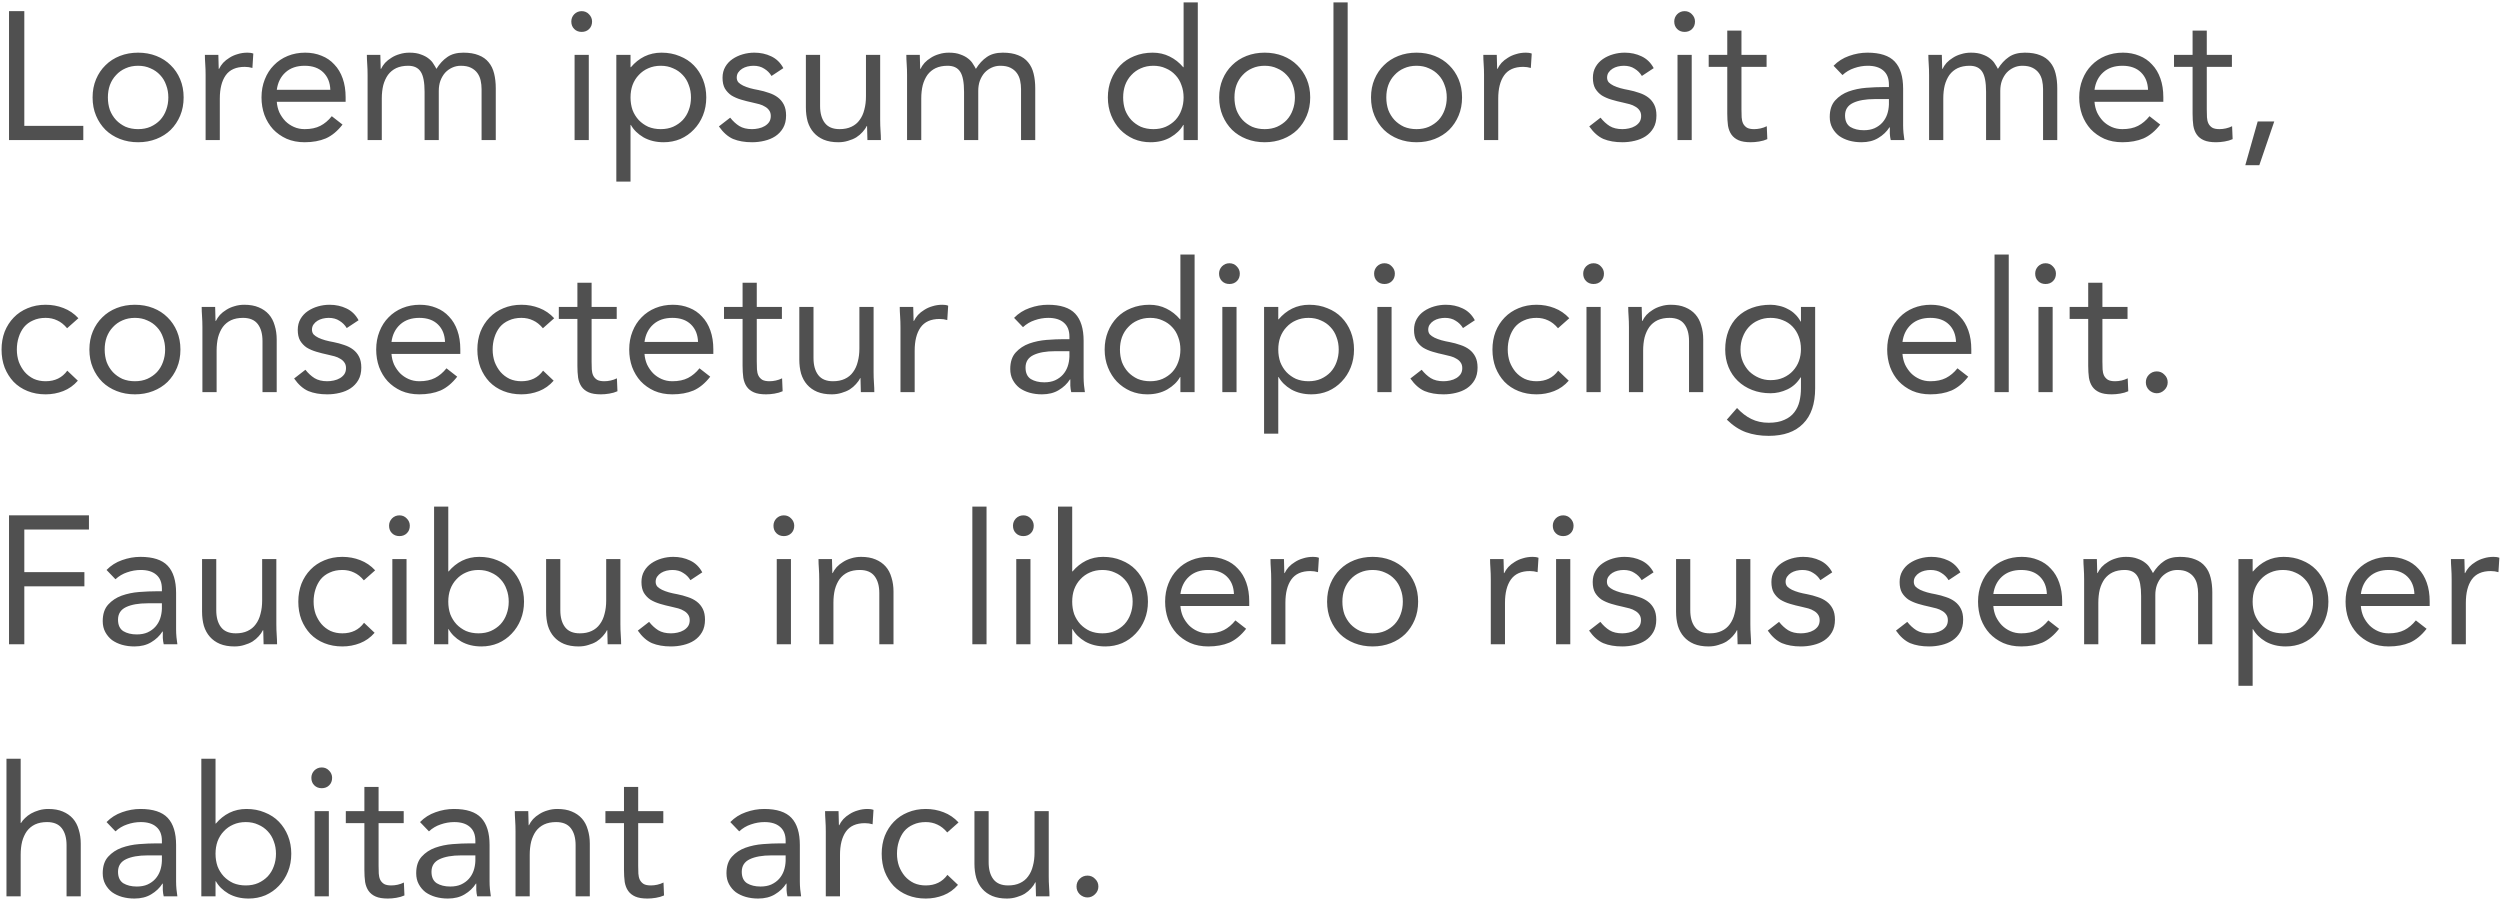 <svg width="357" height="129" viewBox="0 0 357 129" fill="none" xmlns="http://www.w3.org/2000/svg">
<path d="M1.288 1.592H3.472V17.972H11.896V20H1.288V1.592ZM13.222 13.916C13.222 12.963 13.387 12.096 13.716 11.316C14.045 10.536 14.496 9.869 15.068 9.314C15.64 8.742 16.325 8.3 17.122 7.988C17.919 7.676 18.786 7.52 19.722 7.52C20.658 7.52 21.525 7.676 22.322 7.988C23.119 8.3 23.804 8.742 24.376 9.314C24.948 9.869 25.399 10.536 25.728 11.316C26.057 12.096 26.222 12.963 26.222 13.916C26.222 14.869 26.057 15.736 25.728 16.516C25.399 17.296 24.948 17.972 24.376 18.544C23.804 19.099 23.119 19.532 22.322 19.844C21.525 20.156 20.658 20.312 19.722 20.312C18.786 20.312 17.919 20.156 17.122 19.844C16.325 19.532 15.64 19.099 15.068 18.544C14.496 17.972 14.045 17.296 13.716 16.516C13.387 15.736 13.222 14.869 13.222 13.916ZM15.406 13.916C15.406 14.557 15.501 15.155 15.692 15.71C15.9 16.247 16.195 16.724 16.576 17.14C16.957 17.539 17.408 17.859 17.928 18.102C18.465 18.327 19.063 18.44 19.722 18.44C20.381 18.44 20.97 18.327 21.49 18.102C22.027 17.859 22.487 17.539 22.868 17.14C23.249 16.724 23.535 16.247 23.726 15.71C23.934 15.155 24.038 14.557 24.038 13.916C24.038 13.275 23.934 12.685 23.726 12.148C23.535 11.593 23.249 11.117 22.868 10.718C22.487 10.302 22.027 9.981 21.49 9.756C20.97 9.513 20.381 9.392 19.722 9.392C19.063 9.392 18.465 9.513 17.928 9.756C17.408 9.981 16.957 10.302 16.576 10.718C16.195 11.117 15.9 11.593 15.692 12.148C15.501 12.685 15.406 13.275 15.406 13.916ZM29.361 10.718C29.361 10.163 29.344 9.643 29.309 9.158C29.275 8.673 29.258 8.231 29.258 7.832H31.181C31.181 8.161 31.19 8.491 31.207 8.82C31.225 9.149 31.233 9.487 31.233 9.834H31.285C31.424 9.539 31.615 9.253 31.858 8.976C32.117 8.699 32.421 8.456 32.767 8.248C33.114 8.023 33.504 7.849 33.938 7.728C34.371 7.589 34.839 7.52 35.342 7.52C35.48 7.52 35.619 7.529 35.758 7.546C35.896 7.563 36.035 7.598 36.173 7.65L36.044 9.704C35.697 9.6 35.333 9.548 34.952 9.548C33.703 9.548 32.794 9.955 32.221 10.77C31.667 11.567 31.39 12.668 31.39 14.072V20H29.361V10.718ZM48.913 17.79C48.185 18.726 47.388 19.385 46.521 19.766C45.654 20.13 44.649 20.312 43.505 20.312C42.552 20.312 41.694 20.147 40.931 19.818C40.168 19.471 39.518 19.012 38.981 18.44C38.461 17.868 38.054 17.192 37.759 16.412C37.482 15.632 37.343 14.8 37.343 13.916C37.343 12.98 37.499 12.122 37.811 11.342C38.123 10.545 38.556 9.869 39.111 9.314C39.666 8.742 40.324 8.3 41.087 7.988C41.85 7.676 42.682 7.52 43.583 7.52C44.432 7.52 45.212 7.667 45.923 7.962C46.634 8.239 47.24 8.655 47.743 9.21C48.263 9.747 48.662 10.415 48.939 11.212C49.216 11.992 49.355 12.885 49.355 13.89V14.54H39.527C39.562 15.06 39.683 15.563 39.891 16.048C40.116 16.516 40.402 16.932 40.749 17.296C41.096 17.643 41.503 17.92 41.971 18.128C42.439 18.336 42.95 18.44 43.505 18.44C44.389 18.44 45.134 18.284 45.741 17.972C46.348 17.66 46.894 17.201 47.379 16.594L48.913 17.79ZM47.171 12.824C47.136 11.784 46.798 10.952 46.157 10.328C45.516 9.704 44.632 9.392 43.505 9.392C42.378 9.392 41.468 9.704 40.775 10.328C40.082 10.952 39.666 11.784 39.527 12.824H47.171ZM52.492 10.718C52.492 10.163 52.475 9.643 52.44 9.158C52.406 8.673 52.388 8.231 52.388 7.832H54.312C54.312 8.161 54.321 8.491 54.338 8.82C54.356 9.149 54.364 9.487 54.364 9.834H54.416C54.555 9.539 54.746 9.253 54.988 8.976C55.248 8.699 55.552 8.456 55.898 8.248C56.245 8.023 56.635 7.849 57.068 7.728C57.502 7.589 57.97 7.52 58.472 7.52C59.131 7.52 59.677 7.607 60.11 7.78C60.561 7.936 60.934 8.135 61.228 8.378C61.523 8.603 61.748 8.855 61.904 9.132C62.078 9.392 62.216 9.626 62.32 9.834C62.771 9.106 63.291 8.543 63.88 8.144C64.47 7.728 65.232 7.52 66.168 7.52C67.035 7.52 67.763 7.641 68.352 7.884C68.942 8.109 69.418 8.447 69.782 8.898C70.146 9.331 70.406 9.869 70.562 10.51C70.718 11.134 70.796 11.836 70.796 12.616V20H68.768V12.72C68.768 12.304 68.725 11.897 68.638 11.498C68.552 11.099 68.396 10.744 68.17 10.432C67.945 10.12 67.642 9.869 67.26 9.678C66.879 9.487 66.394 9.392 65.804 9.392C65.371 9.392 64.964 9.479 64.582 9.652C64.201 9.825 63.863 10.068 63.568 10.38C63.291 10.692 63.066 11.073 62.892 11.524C62.736 11.957 62.658 12.443 62.658 12.98V20H60.63V13.11C60.63 11.758 60.448 10.805 60.084 10.25C59.72 9.678 59.122 9.392 58.29 9.392C57.632 9.392 57.06 9.505 56.574 9.73C56.106 9.955 55.716 10.276 55.404 10.692C55.11 11.108 54.884 11.602 54.728 12.174C54.59 12.746 54.52 13.379 54.52 14.072V20H52.492V10.718ZM82.051 7.832H84.079V20H82.051V7.832ZM81.583 3.074C81.583 2.675 81.722 2.329 81.999 2.034C82.294 1.739 82.649 1.592 83.065 1.592C83.481 1.592 83.828 1.739 84.105 2.034C84.4 2.329 84.547 2.675 84.547 3.074C84.547 3.507 84.409 3.863 84.131 4.14C83.854 4.417 83.499 4.556 83.065 4.556C82.632 4.556 82.277 4.417 81.999 4.14C81.722 3.863 81.583 3.507 81.583 3.074ZM88.011 7.832H90.039V9.6H90.091C90.646 8.941 91.287 8.43 92.015 8.066C92.761 7.702 93.575 7.52 94.459 7.52C95.413 7.52 96.279 7.685 97.059 8.014C97.857 8.326 98.533 8.768 99.087 9.34C99.642 9.912 100.075 10.588 100.387 11.368C100.699 12.148 100.855 12.997 100.855 13.916C100.855 14.835 100.699 15.684 100.387 16.464C100.075 17.244 99.642 17.92 99.087 18.492C98.55 19.064 97.909 19.515 97.163 19.844C96.418 20.156 95.621 20.312 94.771 20.312C93.679 20.312 92.717 20.078 91.885 19.61C91.071 19.125 90.473 18.535 90.091 17.842H90.039V25.928H88.011V7.832ZM90.039 13.916C90.039 14.557 90.135 15.155 90.325 15.71C90.533 16.247 90.828 16.724 91.209 17.14C91.591 17.539 92.041 17.859 92.561 18.102C93.099 18.327 93.697 18.44 94.355 18.44C95.014 18.44 95.603 18.327 96.123 18.102C96.661 17.859 97.12 17.539 97.501 17.14C97.883 16.724 98.169 16.247 98.359 15.71C98.567 15.155 98.671 14.557 98.671 13.916C98.671 13.275 98.567 12.685 98.359 12.148C98.169 11.593 97.883 11.117 97.501 10.718C97.12 10.302 96.661 9.981 96.123 9.756C95.603 9.513 95.014 9.392 94.355 9.392C93.697 9.392 93.099 9.513 92.561 9.756C92.041 9.981 91.591 10.302 91.209 10.718C90.828 11.117 90.533 11.593 90.325 12.148C90.135 12.685 90.039 13.275 90.039 13.916ZM104.27 16.802C104.669 17.305 105.102 17.703 105.57 17.998C106.055 18.293 106.662 18.44 107.39 18.44C107.702 18.44 108.014 18.405 108.326 18.336C108.655 18.267 108.95 18.154 109.21 17.998C109.47 17.842 109.678 17.651 109.834 17.426C109.99 17.183 110.068 16.897 110.068 16.568C110.068 16.239 109.99 15.97 109.834 15.762C109.695 15.554 109.505 15.381 109.262 15.242C109.019 15.086 108.742 14.965 108.43 14.878C108.118 14.791 107.797 14.713 107.468 14.644C106.896 14.523 106.35 14.384 105.83 14.228C105.31 14.072 104.851 13.873 104.452 13.63C104.071 13.37 103.759 13.041 103.516 12.642C103.291 12.243 103.178 11.732 103.178 11.108C103.178 10.519 103.308 9.999 103.568 9.548C103.828 9.097 104.175 8.725 104.608 8.43C105.041 8.135 105.527 7.91 106.064 7.754C106.601 7.598 107.156 7.52 107.728 7.52C108.595 7.52 109.392 7.693 110.12 8.04C110.865 8.387 111.446 8.95 111.862 9.73L110.172 10.848C109.912 10.415 109.565 10.068 109.132 9.808C108.716 9.531 108.205 9.392 107.598 9.392C107.321 9.392 107.035 9.427 106.74 9.496C106.463 9.565 106.211 9.669 105.986 9.808C105.761 9.947 105.57 10.129 105.414 10.354C105.275 10.562 105.206 10.805 105.206 11.082C105.206 11.342 105.284 11.567 105.44 11.758C105.613 11.931 105.839 12.087 106.116 12.226C106.411 12.365 106.74 12.486 107.104 12.59C107.485 12.694 107.875 12.781 108.274 12.85C108.811 12.954 109.323 13.093 109.808 13.266C110.293 13.422 110.718 13.639 111.082 13.916C111.446 14.193 111.732 14.54 111.94 14.956C112.148 15.372 112.252 15.883 112.252 16.49C112.252 17.183 112.113 17.773 111.836 18.258C111.559 18.743 111.186 19.142 110.718 19.454C110.267 19.749 109.747 19.965 109.158 20.104C108.586 20.243 107.997 20.312 107.39 20.312C106.35 20.312 105.449 20.156 104.686 19.844C103.941 19.515 103.265 18.917 102.658 18.05L104.27 16.802ZM125.688 17.114C125.688 17.669 125.706 18.189 125.74 18.674C125.775 19.159 125.792 19.601 125.792 20H123.868C123.868 19.671 123.86 19.341 123.842 19.012C123.825 18.683 123.816 18.345 123.816 17.998H123.764C123.626 18.293 123.426 18.579 123.166 18.856C122.924 19.133 122.629 19.385 122.282 19.61C121.936 19.818 121.546 19.983 121.112 20.104C120.679 20.243 120.211 20.312 119.708 20.312C118.911 20.312 118.218 20.191 117.628 19.948C117.056 19.705 116.58 19.367 116.198 18.934C115.817 18.501 115.531 17.981 115.34 17.374C115.167 16.75 115.08 16.074 115.08 15.346V7.832H117.108V15.138C117.108 16.161 117.334 16.967 117.784 17.556C118.235 18.145 118.937 18.44 119.89 18.44C120.549 18.44 121.112 18.327 121.58 18.102C122.066 17.877 122.456 17.556 122.75 17.14C123.062 16.724 123.288 16.23 123.426 15.658C123.582 15.086 123.66 14.453 123.66 13.76V7.832H125.688V17.114ZM129.528 10.718C129.528 10.163 129.51 9.643 129.476 9.158C129.441 8.673 129.424 8.231 129.424 7.832H131.348C131.348 8.161 131.356 8.491 131.374 8.82C131.391 9.149 131.4 9.487 131.4 9.834H131.452C131.59 9.539 131.781 9.253 132.024 8.976C132.284 8.699 132.587 8.456 132.934 8.248C133.28 8.023 133.67 7.849 134.104 7.728C134.537 7.589 135.005 7.52 135.508 7.52C136.166 7.52 136.712 7.607 137.146 7.78C137.596 7.936 137.969 8.135 138.264 8.378C138.558 8.603 138.784 8.855 138.94 9.132C139.113 9.392 139.252 9.626 139.356 9.834C139.806 9.106 140.326 8.543 140.916 8.144C141.505 7.728 142.268 7.52 143.204 7.52C144.07 7.52 144.798 7.641 145.388 7.884C145.977 8.109 146.454 8.447 146.818 8.898C147.182 9.331 147.442 9.869 147.598 10.51C147.754 11.134 147.832 11.836 147.832 12.616V20H145.804V12.72C145.804 12.304 145.76 11.897 145.674 11.498C145.587 11.099 145.431 10.744 145.206 10.432C144.98 10.12 144.677 9.869 144.296 9.678C143.914 9.487 143.429 9.392 142.84 9.392C142.406 9.392 141.999 9.479 141.618 9.652C141.236 9.825 140.898 10.068 140.604 10.38C140.326 10.692 140.101 11.073 139.928 11.524C139.772 11.957 139.694 12.443 139.694 12.98V20H137.666V13.11C137.666 11.758 137.484 10.805 137.12 10.25C136.756 9.678 136.158 9.392 135.326 9.392C134.667 9.392 134.095 9.505 133.61 9.73C133.142 9.955 132.752 10.276 132.44 10.692C132.145 11.108 131.92 11.602 131.764 12.174C131.625 12.746 131.556 13.379 131.556 14.072V20H129.528V10.718ZM169.018 17.842H168.966C168.585 18.535 167.978 19.125 167.146 19.61C166.332 20.078 165.378 20.312 164.286 20.312C163.437 20.312 162.64 20.156 161.894 19.844C161.149 19.515 160.499 19.064 159.944 18.492C159.407 17.92 158.982 17.244 158.67 16.464C158.358 15.684 158.202 14.835 158.202 13.916C158.202 12.997 158.358 12.148 158.67 11.368C158.982 10.588 159.416 9.912 159.97 9.34C160.525 8.768 161.192 8.326 161.972 8.014C162.77 7.685 163.645 7.52 164.598 7.52C165.482 7.52 166.288 7.702 167.016 8.066C167.762 8.43 168.412 8.941 168.966 9.6H169.018V0.344H171.046V20H169.018V17.842ZM169.018 13.916C169.018 13.275 168.914 12.685 168.706 12.148C168.516 11.593 168.23 11.117 167.848 10.718C167.467 10.302 167.008 9.981 166.47 9.756C165.95 9.513 165.361 9.392 164.702 9.392C164.044 9.392 163.446 9.513 162.908 9.756C162.388 9.981 161.938 10.302 161.556 10.718C161.175 11.117 160.88 11.593 160.672 12.148C160.482 12.685 160.386 13.275 160.386 13.916C160.386 14.557 160.482 15.155 160.672 15.71C160.88 16.247 161.175 16.724 161.556 17.14C161.938 17.539 162.388 17.859 162.908 18.102C163.446 18.327 164.044 18.44 164.702 18.44C165.361 18.44 165.95 18.327 166.47 18.102C167.008 17.859 167.467 17.539 167.848 17.14C168.23 16.724 168.516 16.247 168.706 15.71C168.914 15.155 169.018 14.557 169.018 13.916ZM174.097 13.916C174.097 12.963 174.262 12.096 174.591 11.316C174.92 10.536 175.371 9.869 175.943 9.314C176.515 8.742 177.2 8.3 177.997 7.988C178.794 7.676 179.661 7.52 180.597 7.52C181.533 7.52 182.4 7.676 183.197 7.988C183.994 8.3 184.679 8.742 185.251 9.314C185.823 9.869 186.274 10.536 186.603 11.316C186.932 12.096 187.097 12.963 187.097 13.916C187.097 14.869 186.932 15.736 186.603 16.516C186.274 17.296 185.823 17.972 185.251 18.544C184.679 19.099 183.994 19.532 183.197 19.844C182.4 20.156 181.533 20.312 180.597 20.312C179.661 20.312 178.794 20.156 177.997 19.844C177.2 19.532 176.515 19.099 175.943 18.544C175.371 17.972 174.92 17.296 174.591 16.516C174.262 15.736 174.097 14.869 174.097 13.916ZM176.281 13.916C176.281 14.557 176.376 15.155 176.567 15.71C176.775 16.247 177.07 16.724 177.451 17.14C177.832 17.539 178.283 17.859 178.803 18.102C179.34 18.327 179.938 18.44 180.597 18.44C181.256 18.44 181.845 18.327 182.365 18.102C182.902 17.859 183.362 17.539 183.743 17.14C184.124 16.724 184.41 16.247 184.601 15.71C184.809 15.155 184.913 14.557 184.913 13.916C184.913 13.275 184.809 12.685 184.601 12.148C184.41 11.593 184.124 11.117 183.743 10.718C183.362 10.302 182.902 9.981 182.365 9.756C181.845 9.513 181.256 9.392 180.597 9.392C179.938 9.392 179.34 9.513 178.803 9.756C178.283 9.981 177.832 10.302 177.451 10.718C177.07 11.117 176.775 11.593 176.567 12.148C176.376 12.685 176.281 13.275 176.281 13.916ZM190.419 0.344H192.447V20H190.419V0.344ZM195.781 13.916C195.781 12.963 195.945 12.096 196.275 11.316C196.604 10.536 197.055 9.869 197.627 9.314C198.199 8.742 198.883 8.3 199.681 7.988C200.478 7.676 201.345 7.52 202.281 7.52C203.217 7.52 204.083 7.676 204.881 7.988C205.678 8.3 206.363 8.742 206.935 9.314C207.507 9.869 207.957 10.536 208.287 11.316C208.616 12.096 208.781 12.963 208.781 13.916C208.781 14.869 208.616 15.736 208.287 16.516C207.957 17.296 207.507 17.972 206.935 18.544C206.363 19.099 205.678 19.532 204.881 19.844C204.083 20.156 203.217 20.312 202.281 20.312C201.345 20.312 200.478 20.156 199.681 19.844C198.883 19.532 198.199 19.099 197.627 18.544C197.055 17.972 196.604 17.296 196.275 16.516C195.945 15.736 195.781 14.869 195.781 13.916ZM197.965 13.916C197.965 14.557 198.06 15.155 198.251 15.71C198.459 16.247 198.753 16.724 199.135 17.14C199.516 17.539 199.967 17.859 200.487 18.102C201.024 18.327 201.622 18.44 202.281 18.44C202.939 18.44 203.529 18.327 204.049 18.102C204.586 17.859 205.045 17.539 205.427 17.14C205.808 16.724 206.094 16.247 206.285 15.71C206.493 15.155 206.597 14.557 206.597 13.916C206.597 13.275 206.493 12.685 206.285 12.148C206.094 11.593 205.808 11.117 205.427 10.718C205.045 10.302 204.586 9.981 204.049 9.756C203.529 9.513 202.939 9.392 202.281 9.392C201.622 9.392 201.024 9.513 200.487 9.756C199.967 9.981 199.516 10.302 199.135 10.718C198.753 11.117 198.459 11.593 198.251 12.148C198.06 12.685 197.965 13.275 197.965 13.916ZM211.92 10.718C211.92 10.163 211.903 9.643 211.868 9.158C211.833 8.673 211.816 8.231 211.816 7.832H213.74C213.74 8.161 213.749 8.491 213.766 8.82C213.783 9.149 213.792 9.487 213.792 9.834H213.844C213.983 9.539 214.173 9.253 214.416 8.976C214.676 8.699 214.979 8.456 215.326 8.248C215.673 8.023 216.063 7.849 216.496 7.728C216.929 7.589 217.397 7.52 217.9 7.52C218.039 7.52 218.177 7.529 218.316 7.546C218.455 7.563 218.593 7.598 218.732 7.65L218.602 9.704C218.255 9.6 217.891 9.548 217.51 9.548C216.262 9.548 215.352 9.955 214.78 10.77C214.225 11.567 213.948 12.668 213.948 14.072V20H211.92V10.718ZM228.557 16.802C228.956 17.305 229.389 17.703 229.857 17.998C230.342 18.293 230.949 18.44 231.677 18.44C231.989 18.44 232.301 18.405 232.613 18.336C232.942 18.267 233.237 18.154 233.497 17.998C233.757 17.842 233.965 17.651 234.121 17.426C234.277 17.183 234.355 16.897 234.355 16.568C234.355 16.239 234.277 15.97 234.121 15.762C233.982 15.554 233.792 15.381 233.549 15.242C233.306 15.086 233.029 14.965 232.717 14.878C232.405 14.791 232.084 14.713 231.755 14.644C231.183 14.523 230.637 14.384 230.117 14.228C229.597 14.072 229.138 13.873 228.739 13.63C228.358 13.37 228.046 13.041 227.803 12.642C227.578 12.243 227.465 11.732 227.465 11.108C227.465 10.519 227.595 9.999 227.855 9.548C228.115 9.097 228.462 8.725 228.895 8.43C229.328 8.135 229.814 7.91 230.351 7.754C230.888 7.598 231.443 7.52 232.015 7.52C232.882 7.52 233.679 7.693 234.407 8.04C235.152 8.387 235.733 8.95 236.149 9.73L234.459 10.848C234.199 10.415 233.852 10.068 233.419 9.808C233.003 9.531 232.492 9.392 231.885 9.392C231.608 9.392 231.322 9.427 231.027 9.496C230.75 9.565 230.498 9.669 230.273 9.808C230.048 9.947 229.857 10.129 229.701 10.354C229.562 10.562 229.493 10.805 229.493 11.082C229.493 11.342 229.571 11.567 229.727 11.758C229.9 11.931 230.126 12.087 230.403 12.226C230.698 12.365 231.027 12.486 231.391 12.59C231.772 12.694 232.162 12.781 232.561 12.85C233.098 12.954 233.61 13.093 234.095 13.266C234.58 13.422 235.005 13.639 235.369 13.916C235.733 14.193 236.019 14.54 236.227 14.956C236.435 15.372 236.539 15.883 236.539 16.49C236.539 17.183 236.4 17.773 236.123 18.258C235.846 18.743 235.473 19.142 235.005 19.454C234.554 19.749 234.034 19.965 233.445 20.104C232.873 20.243 232.284 20.312 231.677 20.312C230.637 20.312 229.736 20.156 228.973 19.844C228.228 19.515 227.552 18.917 226.945 18.05L228.557 16.802ZM239.549 7.832H241.577V20H239.549V7.832ZM239.081 3.074C239.081 2.675 239.22 2.329 239.497 2.034C239.792 1.739 240.147 1.592 240.563 1.592C240.979 1.592 241.326 1.739 241.603 2.034C241.898 2.329 242.045 2.675 242.045 3.074C242.045 3.507 241.907 3.863 241.629 4.14C241.352 4.417 240.997 4.556 240.563 4.556C240.13 4.556 239.775 4.417 239.497 4.14C239.22 3.863 239.081 3.507 239.081 3.074ZM252.269 9.548H248.681V15.632C248.681 16.031 248.69 16.403 248.707 16.75C248.725 17.079 248.794 17.374 248.915 17.634C249.037 17.877 249.219 18.076 249.461 18.232C249.704 18.371 250.051 18.44 250.501 18.44C250.796 18.44 251.099 18.405 251.411 18.336C251.723 18.267 252.018 18.163 252.295 18.024L252.373 19.87C252.027 20.026 251.637 20.139 251.203 20.208C250.787 20.277 250.389 20.312 250.007 20.312C249.279 20.312 248.699 20.217 248.265 20.026C247.832 19.835 247.494 19.567 247.251 19.22C247.009 18.873 246.844 18.449 246.757 17.946C246.688 17.426 246.653 16.854 246.653 16.23V9.548H244.001V7.832H246.653V4.374H248.681V7.832H252.269V9.548ZM261.834 9.392C262.458 8.751 263.195 8.283 264.044 7.988C264.911 7.676 265.786 7.52 266.67 7.52C268.473 7.52 269.773 7.945 270.57 8.794C271.368 9.643 271.766 10.935 271.766 12.668V17.894C271.766 18.241 271.784 18.605 271.818 18.986C271.853 19.35 271.896 19.688 271.948 20H269.998C269.929 19.723 269.886 19.419 269.868 19.09C269.868 18.743 269.868 18.44 269.868 18.18H269.816C269.418 18.804 268.88 19.315 268.204 19.714C267.546 20.113 266.748 20.312 265.812 20.312C265.188 20.312 264.599 20.234 264.044 20.078C263.507 19.922 263.03 19.697 262.614 19.402C262.216 19.09 261.895 18.709 261.652 18.258C261.41 17.807 261.288 17.287 261.288 16.698C261.288 15.693 261.548 14.904 262.068 14.332C262.588 13.76 263.23 13.335 263.992 13.058C264.772 12.781 265.604 12.607 266.488 12.538C267.39 12.469 268.213 12.434 268.958 12.434H269.738V12.07C269.738 11.186 269.47 10.519 268.932 10.068C268.412 9.617 267.676 9.392 266.722 9.392C266.064 9.392 265.414 9.505 264.772 9.73C264.148 9.938 263.594 10.267 263.108 10.718L261.834 9.392ZM267.71 14.15C266.41 14.15 265.379 14.332 264.616 14.696C263.854 15.06 263.472 15.658 263.472 16.49C263.472 17.253 263.724 17.799 264.226 18.128C264.746 18.44 265.388 18.596 266.15 18.596C266.74 18.596 267.251 18.501 267.684 18.31C268.135 18.102 268.508 17.833 268.802 17.504C269.097 17.175 269.322 16.793 269.478 16.36C269.634 15.909 269.721 15.433 269.738 14.93V14.15H267.71ZM275.473 10.718C275.473 10.163 275.455 9.643 275.421 9.158C275.386 8.673 275.369 8.231 275.369 7.832H277.293C277.293 8.161 277.301 8.491 277.319 8.82C277.336 9.149 277.345 9.487 277.345 9.834H277.397C277.535 9.539 277.726 9.253 277.969 8.976C278.229 8.699 278.532 8.456 278.879 8.248C279.225 8.023 279.615 7.849 280.049 7.728C280.482 7.589 280.95 7.52 281.453 7.52C282.111 7.52 282.657 7.607 283.091 7.78C283.541 7.936 283.914 8.135 284.209 8.378C284.503 8.603 284.729 8.855 284.885 9.132C285.058 9.392 285.197 9.626 285.301 9.834C285.751 9.106 286.271 8.543 286.861 8.144C287.45 7.728 288.213 7.52 289.149 7.52C290.015 7.52 290.743 7.641 291.333 7.884C291.922 8.109 292.399 8.447 292.763 8.898C293.127 9.331 293.387 9.869 293.543 10.51C293.699 11.134 293.777 11.836 293.777 12.616V20H291.749V12.72C291.749 12.304 291.705 11.897 291.619 11.498C291.532 11.099 291.376 10.744 291.151 10.432C290.925 10.12 290.622 9.869 290.241 9.678C289.859 9.487 289.374 9.392 288.785 9.392C288.351 9.392 287.944 9.479 287.563 9.652C287.181 9.825 286.843 10.068 286.549 10.38C286.271 10.692 286.046 11.073 285.873 11.524C285.717 11.957 285.639 12.443 285.639 12.98V20H283.611V13.11C283.611 11.758 283.429 10.805 283.065 10.25C282.701 9.678 282.103 9.392 281.271 9.392C280.612 9.392 280.04 9.505 279.555 9.73C279.087 9.955 278.697 10.276 278.385 10.692C278.09 11.108 277.865 11.602 277.709 12.174C277.57 12.746 277.501 13.379 277.501 14.072V20H275.473V10.718ZM308.481 17.79C307.753 18.726 306.956 19.385 306.089 19.766C305.223 20.13 304.217 20.312 303.073 20.312C302.12 20.312 301.262 20.147 300.499 19.818C299.737 19.471 299.087 19.012 298.549 18.44C298.029 17.868 297.622 17.192 297.327 16.412C297.05 15.632 296.911 14.8 296.911 13.916C296.911 12.98 297.067 12.122 297.379 11.342C297.691 10.545 298.125 9.869 298.679 9.314C299.234 8.742 299.893 8.3 300.655 7.988C301.418 7.676 302.25 7.52 303.151 7.52C304.001 7.52 304.781 7.667 305.491 7.962C306.202 8.239 306.809 8.655 307.311 9.21C307.831 9.747 308.23 10.415 308.507 11.212C308.785 11.992 308.923 12.885 308.923 13.89V14.54H299.095C299.13 15.06 299.251 15.563 299.459 16.048C299.685 16.516 299.971 16.932 300.317 17.296C300.664 17.643 301.071 17.92 301.539 18.128C302.007 18.336 302.519 18.44 303.073 18.44C303.957 18.44 304.703 18.284 305.309 17.972C305.916 17.66 306.462 17.201 306.947 16.594L308.481 17.79ZM306.739 12.824C306.705 11.784 306.367 10.952 305.725 10.328C305.084 9.704 304.2 9.392 303.073 9.392C301.947 9.392 301.037 9.704 300.343 10.328C299.65 10.952 299.234 11.784 299.095 12.824H306.739ZM318.717 9.548H315.129V15.632C315.129 16.031 315.137 16.403 315.155 16.75C315.172 17.079 315.241 17.374 315.363 17.634C315.484 17.877 315.666 18.076 315.909 18.232C316.151 18.371 316.498 18.44 316.949 18.44C317.243 18.44 317.547 18.405 317.859 18.336C318.171 18.267 318.465 18.163 318.743 18.024L318.821 19.87C318.474 20.026 318.084 20.139 317.651 20.208C317.235 20.277 316.836 20.312 316.455 20.312C315.727 20.312 315.146 20.217 314.713 20.026C314.279 19.835 313.941 19.567 313.699 19.22C313.456 18.873 313.291 18.449 313.205 17.946C313.135 17.426 313.101 16.854 313.101 16.23V9.548H310.449V7.832H313.101V4.374H315.129V7.832H318.717V9.548ZM322.631 23.588H320.629L322.397 17.348H324.763L322.631 23.588ZM9.582 46.874C9.149 46.354 8.681 45.981 8.178 45.756C7.675 45.513 7.121 45.392 6.514 45.392C5.838 45.392 5.24 45.513 4.72 45.756C4.2 45.981 3.767 46.302 3.42 46.718C3.091 47.134 2.839 47.619 2.666 48.174C2.493 48.711 2.406 49.292 2.406 49.916C2.406 50.54 2.501 51.129 2.692 51.684C2.9 52.221 3.177 52.698 3.524 53.114C3.888 53.53 4.321 53.859 4.824 54.102C5.327 54.327 5.89 54.44 6.514 54.44C7.849 54.44 8.88 53.937 9.608 52.932L11.116 54.362C10.527 55.038 9.833 55.532 9.036 55.844C8.239 56.156 7.398 56.312 6.514 56.312C5.578 56.312 4.72 56.156 3.94 55.844C3.16 55.532 2.493 55.09 1.938 54.518C1.401 53.946 0.976 53.27 0.664 52.49C0.369 51.71 0.222 50.852 0.222 49.916C0.222 48.997 0.369 48.148 0.664 47.368C0.976 46.588 1.409 45.912 1.964 45.34C2.519 44.768 3.177 44.326 3.94 44.014C4.72 43.685 5.578 43.52 6.514 43.52C7.415 43.52 8.265 43.676 9.062 43.988C9.877 44.3 10.587 44.785 11.194 45.444L9.582 46.874ZM12.765 49.916C12.765 48.963 12.93 48.096 13.259 47.316C13.588 46.536 14.039 45.869 14.611 45.314C15.183 44.742 15.868 44.3 16.665 43.988C17.462 43.676 18.329 43.52 19.265 43.52C20.201 43.52 21.068 43.676 21.865 43.988C22.662 44.3 23.347 44.742 23.919 45.314C24.491 45.869 24.942 46.536 25.271 47.316C25.6 48.096 25.765 48.963 25.765 49.916C25.765 50.869 25.6 51.736 25.271 52.516C24.942 53.296 24.491 53.972 23.919 54.544C23.347 55.099 22.662 55.532 21.865 55.844C21.068 56.156 20.201 56.312 19.265 56.312C18.329 56.312 17.462 56.156 16.665 55.844C15.868 55.532 15.183 55.099 14.611 54.544C14.039 53.972 13.588 53.296 13.259 52.516C12.93 51.736 12.765 50.869 12.765 49.916ZM14.949 49.916C14.949 50.557 15.044 51.155 15.235 51.71C15.443 52.247 15.738 52.724 16.119 53.14C16.5 53.539 16.951 53.859 17.471 54.102C18.008 54.327 18.606 54.44 19.265 54.44C19.924 54.44 20.513 54.327 21.033 54.102C21.57 53.859 22.03 53.539 22.411 53.14C22.792 52.724 23.078 52.247 23.269 51.71C23.477 51.155 23.581 50.557 23.581 49.916C23.581 49.275 23.477 48.685 23.269 48.148C23.078 47.593 22.792 47.117 22.411 46.718C22.03 46.302 21.57 45.981 21.033 45.756C20.513 45.513 19.924 45.392 19.265 45.392C18.606 45.392 18.008 45.513 17.471 45.756C16.951 45.981 16.5 46.302 16.119 46.718C15.738 47.117 15.443 47.593 15.235 48.148C15.044 48.685 14.949 49.275 14.949 49.916ZM28.904 46.718C28.904 46.163 28.887 45.643 28.852 45.158C28.818 44.673 28.8 44.231 28.8 43.832H30.724C30.724 44.161 30.733 44.491 30.75 44.82C30.768 45.149 30.776 45.487 30.776 45.834H30.828C30.967 45.539 31.158 45.253 31.401 44.976C31.66 44.699 31.964 44.456 32.31 44.248C32.657 44.023 33.047 43.849 33.48 43.728C33.914 43.589 34.382 43.52 34.885 43.52C35.682 43.52 36.367 43.641 36.938 43.884C37.528 44.127 38.013 44.465 38.395 44.898C38.776 45.331 39.053 45.86 39.227 46.484C39.417 47.091 39.513 47.758 39.513 48.486V56H37.484V48.694C37.484 47.671 37.259 46.865 36.809 46.276C36.358 45.687 35.656 45.392 34.703 45.392C34.044 45.392 33.472 45.505 32.986 45.73C32.519 45.955 32.129 46.276 31.817 46.692C31.522 47.108 31.297 47.602 31.14 48.174C31.002 48.746 30.933 49.379 30.933 50.072V56H28.904V46.718ZM43.612 52.802C44.01 53.305 44.444 53.703 44.912 53.998C45.397 54.293 46.004 54.44 46.732 54.44C47.044 54.44 47.356 54.405 47.668 54.336C47.997 54.267 48.292 54.154 48.552 53.998C48.812 53.842 49.02 53.651 49.176 53.426C49.332 53.183 49.41 52.897 49.41 52.568C49.41 52.239 49.332 51.97 49.176 51.762C49.037 51.554 48.846 51.381 48.604 51.242C48.361 51.086 48.084 50.965 47.772 50.878C47.46 50.791 47.139 50.713 46.81 50.644C46.238 50.523 45.692 50.384 45.172 50.228C44.652 50.072 44.192 49.873 43.794 49.63C43.412 49.37 43.1 49.041 42.858 48.642C42.632 48.243 42.52 47.732 42.52 47.108C42.52 46.519 42.65 45.999 42.91 45.548C43.17 45.097 43.516 44.725 43.95 44.43C44.383 44.135 44.868 43.91 45.406 43.754C45.943 43.598 46.498 43.52 47.07 43.52C47.936 43.52 48.734 43.693 49.462 44.04C50.207 44.387 50.788 44.95 51.204 45.73L49.514 46.848C49.254 46.415 48.907 46.068 48.474 45.808C48.058 45.531 47.546 45.392 46.94 45.392C46.662 45.392 46.376 45.427 46.082 45.496C45.804 45.565 45.553 45.669 45.328 45.808C45.102 45.947 44.912 46.129 44.756 46.354C44.617 46.562 44.548 46.805 44.548 47.082C44.548 47.342 44.626 47.567 44.782 47.758C44.955 47.931 45.18 48.087 45.458 48.226C45.752 48.365 46.082 48.486 46.446 48.59C46.827 48.694 47.217 48.781 47.616 48.85C48.153 48.954 48.664 49.093 49.15 49.266C49.635 49.422 50.06 49.639 50.424 49.916C50.788 50.193 51.074 50.54 51.282 50.956C51.49 51.372 51.594 51.883 51.594 52.49C51.594 53.183 51.455 53.773 51.178 54.258C50.9 54.743 50.528 55.142 50.06 55.454C49.609 55.749 49.089 55.965 48.5 56.104C47.928 56.243 47.338 56.312 46.732 56.312C45.692 56.312 44.79 56.156 44.028 55.844C43.282 55.515 42.606 54.917 42 54.05L43.612 52.802ZM65.29 53.79C64.562 54.726 63.765 55.385 62.898 55.766C62.031 56.13 61.026 56.312 59.882 56.312C58.929 56.312 58.071 56.147 57.308 55.818C56.545 55.471 55.895 55.012 55.358 54.44C54.838 53.868 54.431 53.192 54.136 52.412C53.859 51.632 53.72 50.8 53.72 49.916C53.72 48.98 53.876 48.122 54.188 47.342C54.5 46.545 54.933 45.869 55.488 45.314C56.043 44.742 56.701 44.3 57.464 43.988C58.227 43.676 59.059 43.52 59.96 43.52C60.809 43.52 61.589 43.667 62.3 43.962C63.011 44.239 63.617 44.655 64.12 45.21C64.64 45.747 65.039 46.415 65.316 47.212C65.593 47.992 65.732 48.885 65.732 49.89V50.54H55.904C55.939 51.06 56.06 51.563 56.268 52.048C56.493 52.516 56.779 52.932 57.126 53.296C57.473 53.643 57.88 53.92 58.348 54.128C58.816 54.336 59.327 54.44 59.882 54.44C60.766 54.44 61.511 54.284 62.118 53.972C62.725 53.66 63.271 53.201 63.756 52.594L65.29 53.79ZM63.548 48.824C63.513 47.784 63.175 46.952 62.534 46.328C61.893 45.704 61.009 45.392 59.882 45.392C58.755 45.392 57.845 45.704 57.152 46.328C56.459 46.952 56.043 47.784 55.904 48.824H63.548ZM77.527 46.874C77.094 46.354 76.626 45.981 76.123 45.756C75.621 45.513 75.066 45.392 74.459 45.392C73.783 45.392 73.185 45.513 72.665 45.756C72.145 45.981 71.712 46.302 71.365 46.718C71.036 47.134 70.785 47.619 70.611 48.174C70.438 48.711 70.351 49.292 70.351 49.916C70.351 50.54 70.447 51.129 70.637 51.684C70.845 52.221 71.123 52.698 71.469 53.114C71.833 53.53 72.267 53.859 72.769 54.102C73.272 54.327 73.835 54.44 74.459 54.44C75.794 54.44 76.825 53.937 77.553 52.932L79.061 54.362C78.472 55.038 77.779 55.532 76.981 55.844C76.184 56.156 75.343 56.312 74.459 56.312C73.523 56.312 72.665 56.156 71.885 55.844C71.105 55.532 70.438 55.09 69.883 54.518C69.346 53.946 68.921 53.27 68.609 52.49C68.315 51.71 68.167 50.852 68.167 49.916C68.167 48.997 68.315 48.148 68.609 47.368C68.921 46.588 69.355 45.912 69.909 45.34C70.464 44.768 71.123 44.326 71.885 44.014C72.665 43.685 73.523 43.52 74.459 43.52C75.361 43.52 76.21 43.676 77.007 43.988C77.822 44.3 78.533 44.785 79.139 45.444L77.527 46.874ZM88.068 45.548H84.48V51.632C84.48 52.031 84.489 52.403 84.506 52.75C84.524 53.079 84.593 53.374 84.714 53.634C84.836 53.877 85.018 54.076 85.26 54.232C85.503 54.371 85.85 54.44 86.3 54.44C86.595 54.44 86.898 54.405 87.21 54.336C87.522 54.267 87.817 54.163 88.094 54.024L88.172 55.87C87.826 56.026 87.436 56.139 87.002 56.208C86.586 56.277 86.188 56.312 85.806 56.312C85.078 56.312 84.498 56.217 84.064 56.026C83.631 55.835 83.293 55.567 83.05 55.22C82.808 54.873 82.643 54.449 82.556 53.946C82.487 53.426 82.452 52.854 82.452 52.23V45.548H79.8V43.832H82.452V40.374H84.48V43.832H88.068V45.548ZM101.421 53.79C100.693 54.726 99.896 55.385 99.029 55.766C98.162 56.13 97.157 56.312 96.013 56.312C95.06 56.312 94.202 56.147 93.439 55.818C92.676 55.471 92.026 55.012 91.489 54.44C90.969 53.868 90.562 53.192 90.267 52.412C89.99 51.632 89.851 50.8 89.851 49.916C89.851 48.98 90.007 48.122 90.319 47.342C90.631 46.545 91.064 45.869 91.619 45.314C92.174 44.742 92.832 44.3 93.595 43.988C94.358 43.676 95.19 43.52 96.091 43.52C96.94 43.52 97.72 43.667 98.431 43.962C99.142 44.239 99.748 44.655 100.251 45.21C100.771 45.747 101.17 46.415 101.447 47.212C101.724 47.992 101.863 48.885 101.863 49.89V50.54H92.035C92.07 51.06 92.191 51.563 92.399 52.048C92.624 52.516 92.91 52.932 93.257 53.296C93.604 53.643 94.011 53.92 94.479 54.128C94.947 54.336 95.458 54.44 96.013 54.44C96.897 54.44 97.642 54.284 98.249 53.972C98.856 53.66 99.402 53.201 99.887 52.594L101.421 53.79ZM99.679 48.824C99.644 47.784 99.306 46.952 98.665 46.328C98.024 45.704 97.14 45.392 96.013 45.392C94.886 45.392 93.976 45.704 93.283 46.328C92.59 46.952 92.174 47.784 92.035 48.824H99.679ZM111.656 45.548H108.068V51.632C108.068 52.031 108.077 52.403 108.094 52.75C108.112 53.079 108.181 53.374 108.302 53.634C108.424 53.877 108.606 54.076 108.848 54.232C109.091 54.371 109.438 54.44 109.888 54.44C110.183 54.44 110.486 54.405 110.798 54.336C111.11 54.267 111.405 54.163 111.682 54.024L111.76 55.87C111.414 56.026 111.024 56.139 110.59 56.208C110.174 56.277 109.776 56.312 109.394 56.312C108.666 56.312 108.086 56.217 107.652 56.026C107.219 55.835 106.881 55.567 106.638 55.22C106.396 54.873 106.231 54.449 106.144 53.946C106.075 53.426 106.04 52.854 106.04 52.23V45.548H103.388V43.832H106.04V40.374H108.068V43.832H111.656V45.548ZM124.749 53.114C124.749 53.669 124.766 54.189 124.801 54.674C124.835 55.159 124.853 55.601 124.853 56H122.929C122.929 55.671 122.92 55.341 122.903 55.012C122.885 54.683 122.877 54.345 122.877 53.998H122.825C122.686 54.293 122.487 54.579 122.227 54.856C121.984 55.133 121.689 55.385 121.343 55.61C120.996 55.818 120.606 55.983 120.173 56.104C119.739 56.243 119.271 56.312 118.769 56.312C117.971 56.312 117.278 56.191 116.689 55.948C116.117 55.705 115.64 55.367 115.259 54.934C114.877 54.501 114.591 53.981 114.401 53.374C114.227 52.75 114.141 52.074 114.141 51.346V43.832H116.169V51.138C116.169 52.161 116.394 52.967 116.845 53.556C117.295 54.145 117.997 54.44 118.951 54.44C119.609 54.44 120.173 54.327 120.641 54.102C121.126 53.877 121.516 53.556 121.811 53.14C122.123 52.724 122.348 52.23 122.487 51.658C122.643 51.086 122.721 50.453 122.721 49.76V43.832H124.749V53.114ZM128.588 46.718C128.588 46.163 128.571 45.643 128.536 45.158C128.501 44.673 128.484 44.231 128.484 43.832H130.408C130.408 44.161 130.417 44.491 130.434 44.82C130.451 45.149 130.46 45.487 130.46 45.834H130.512C130.651 45.539 130.841 45.253 131.084 44.976C131.344 44.699 131.647 44.456 131.994 44.248C132.341 44.023 132.731 43.849 133.164 43.728C133.597 43.589 134.065 43.52 134.568 43.52C134.707 43.52 134.845 43.529 134.984 43.546C135.123 43.563 135.261 43.598 135.4 43.65L135.27 45.704C134.923 45.6 134.559 45.548 134.178 45.548C132.93 45.548 132.02 45.955 131.448 46.77C130.893 47.567 130.616 48.668 130.616 50.072V56H128.588V46.718ZM144.809 45.392C145.433 44.751 146.17 44.283 147.019 43.988C147.886 43.676 148.761 43.52 149.645 43.52C151.448 43.52 152.748 43.945 153.545 44.794C154.342 45.643 154.741 46.935 154.741 48.668V53.894C154.741 54.241 154.758 54.605 154.793 54.986C154.828 55.35 154.871 55.688 154.923 56H152.973C152.904 55.723 152.86 55.419 152.843 55.09C152.843 54.743 152.843 54.44 152.843 54.18H152.791C152.392 54.804 151.855 55.315 151.179 55.714C150.52 56.113 149.723 56.312 148.787 56.312C148.163 56.312 147.574 56.234 147.019 56.078C146.482 55.922 146.005 55.697 145.589 55.402C145.19 55.09 144.87 54.709 144.627 54.258C144.384 53.807 144.263 53.287 144.263 52.698C144.263 51.693 144.523 50.904 145.043 50.332C145.563 49.76 146.204 49.335 146.967 49.058C147.747 48.781 148.579 48.607 149.463 48.538C150.364 48.469 151.188 48.434 151.933 48.434H152.713V48.07C152.713 47.186 152.444 46.519 151.907 46.068C151.387 45.617 150.65 45.392 149.697 45.392C149.038 45.392 148.388 45.505 147.747 45.73C147.123 45.938 146.568 46.267 146.083 46.718L144.809 45.392ZM150.685 50.15C149.385 50.15 148.354 50.332 147.591 50.696C146.828 51.06 146.447 51.658 146.447 52.49C146.447 53.253 146.698 53.799 147.201 54.128C147.721 54.44 148.362 54.596 149.125 54.596C149.714 54.596 150.226 54.501 150.659 54.31C151.11 54.102 151.482 53.833 151.777 53.504C152.072 53.175 152.297 52.793 152.453 52.36C152.609 51.909 152.696 51.433 152.713 50.93V50.15H150.685ZM168.561 53.842H168.509C168.128 54.535 167.521 55.125 166.689 55.61C165.875 56.078 164.921 56.312 163.829 56.312C162.98 56.312 162.183 56.156 161.437 55.844C160.692 55.515 160.042 55.064 159.487 54.492C158.95 53.92 158.525 53.244 158.213 52.464C157.901 51.684 157.745 50.835 157.745 49.916C157.745 48.997 157.901 48.148 158.213 47.368C158.525 46.588 158.959 45.912 159.513 45.34C160.068 44.768 160.735 44.326 161.515 44.014C162.313 43.685 163.188 43.52 164.141 43.52C165.025 43.52 165.831 43.702 166.559 44.066C167.305 44.43 167.955 44.941 168.509 45.6H168.561V36.344H170.589V56H168.561V53.842ZM168.561 49.916C168.561 49.275 168.457 48.685 168.249 48.148C168.059 47.593 167.773 47.117 167.391 46.718C167.01 46.302 166.551 45.981 166.013 45.756C165.493 45.513 164.904 45.392 164.245 45.392C163.587 45.392 162.989 45.513 162.451 45.756C161.931 45.981 161.481 46.302 161.099 46.718C160.718 47.117 160.423 47.593 160.215 48.148C160.025 48.685 159.929 49.275 159.929 49.916C159.929 50.557 160.025 51.155 160.215 51.71C160.423 52.247 160.718 52.724 161.099 53.14C161.481 53.539 161.931 53.859 162.451 54.102C162.989 54.327 163.587 54.44 164.245 54.44C164.904 54.44 165.493 54.327 166.013 54.102C166.551 53.859 167.01 53.539 167.391 53.14C167.773 52.724 168.059 52.247 168.249 51.71C168.457 51.155 168.561 50.557 168.561 49.916ZM174.549 43.832H176.577V56H174.549V43.832ZM174.081 39.074C174.081 38.675 174.22 38.329 174.497 38.034C174.792 37.739 175.147 37.592 175.563 37.592C175.979 37.592 176.326 37.739 176.603 38.034C176.898 38.329 177.045 38.675 177.045 39.074C177.045 39.507 176.907 39.863 176.629 40.14C176.352 40.417 175.997 40.556 175.563 40.556C175.13 40.556 174.775 40.417 174.497 40.14C174.22 39.863 174.081 39.507 174.081 39.074ZM180.509 43.832H182.537V45.6H182.589C183.144 44.941 183.785 44.43 184.513 44.066C185.259 43.702 186.073 43.52 186.957 43.52C187.911 43.52 188.777 43.685 189.557 44.014C190.355 44.326 191.031 44.768 191.585 45.34C192.14 45.912 192.573 46.588 192.885 47.368C193.197 48.148 193.353 48.997 193.353 49.916C193.353 50.835 193.197 51.684 192.885 52.464C192.573 53.244 192.14 53.92 191.585 54.492C191.048 55.064 190.407 55.515 189.661 55.844C188.916 56.156 188.119 56.312 187.269 56.312C186.177 56.312 185.215 56.078 184.383 55.61C183.569 55.125 182.971 54.535 182.589 53.842H182.537V61.928H180.509V43.832ZM182.537 49.916C182.537 50.557 182.633 51.155 182.823 51.71C183.031 52.247 183.326 52.724 183.707 53.14C184.089 53.539 184.539 53.859 185.059 54.102C185.597 54.327 186.195 54.44 186.853 54.44C187.512 54.44 188.101 54.327 188.621 54.102C189.159 53.859 189.618 53.539 189.999 53.14C190.381 52.724 190.667 52.247 190.857 51.71C191.065 51.155 191.169 50.557 191.169 49.916C191.169 49.275 191.065 48.685 190.857 48.148C190.667 47.593 190.381 47.117 189.999 46.718C189.618 46.302 189.159 45.981 188.621 45.756C188.101 45.513 187.512 45.392 186.853 45.392C186.195 45.392 185.597 45.513 185.059 45.756C184.539 45.981 184.089 46.302 183.707 46.718C183.326 47.117 183.031 47.593 182.823 48.148C182.633 48.685 182.537 49.275 182.537 49.916ZM196.69 43.832H198.718V56H196.69V43.832ZM196.222 39.074C196.222 38.675 196.361 38.329 196.638 38.034C196.933 37.739 197.288 37.592 197.704 37.592C198.12 37.592 198.467 37.739 198.744 38.034C199.039 38.329 199.186 38.675 199.186 39.074C199.186 39.507 199.047 39.863 198.77 40.14C198.493 40.417 198.137 40.556 197.704 40.556C197.271 40.556 196.915 40.417 196.638 40.14C196.361 39.863 196.222 39.507 196.222 39.074ZM203.014 52.802C203.413 53.305 203.846 53.703 204.314 53.998C204.799 54.293 205.406 54.44 206.134 54.44C206.446 54.44 206.758 54.405 207.07 54.336C207.399 54.267 207.694 54.154 207.954 53.998C208.214 53.842 208.422 53.651 208.578 53.426C208.734 53.183 208.812 52.897 208.812 52.568C208.812 52.239 208.734 51.97 208.578 51.762C208.439 51.554 208.249 51.381 208.006 51.242C207.763 51.086 207.486 50.965 207.174 50.878C206.862 50.791 206.541 50.713 206.212 50.644C205.64 50.523 205.094 50.384 204.574 50.228C204.054 50.072 203.595 49.873 203.196 49.63C202.815 49.37 202.503 49.041 202.26 48.642C202.035 48.243 201.922 47.732 201.922 47.108C201.922 46.519 202.052 45.999 202.312 45.548C202.572 45.097 202.919 44.725 203.352 44.43C203.785 44.135 204.271 43.91 204.808 43.754C205.345 43.598 205.9 43.52 206.472 43.52C207.339 43.52 208.136 43.693 208.864 44.04C209.609 44.387 210.19 44.95 210.606 45.73L208.916 46.848C208.656 46.415 208.309 46.068 207.876 45.808C207.46 45.531 206.949 45.392 206.342 45.392C206.065 45.392 205.779 45.427 205.484 45.496C205.207 45.565 204.955 45.669 204.73 45.808C204.505 45.947 204.314 46.129 204.158 46.354C204.019 46.562 203.95 46.805 203.95 47.082C203.95 47.342 204.028 47.567 204.184 47.758C204.357 47.931 204.583 48.087 204.86 48.226C205.155 48.365 205.484 48.486 205.848 48.59C206.229 48.694 206.619 48.781 207.018 48.85C207.555 48.954 208.067 49.093 208.552 49.266C209.037 49.422 209.462 49.639 209.826 49.916C210.19 50.193 210.476 50.54 210.684 50.956C210.892 51.372 210.996 51.883 210.996 52.49C210.996 53.183 210.857 53.773 210.58 54.258C210.303 54.743 209.93 55.142 209.462 55.454C209.011 55.749 208.491 55.965 207.902 56.104C207.33 56.243 206.741 56.312 206.134 56.312C205.094 56.312 204.193 56.156 203.43 55.844C202.685 55.515 202.009 54.917 201.402 54.05L203.014 52.802ZM222.482 46.874C222.049 46.354 221.581 45.981 221.078 45.756C220.576 45.513 220.021 45.392 219.414 45.392C218.738 45.392 218.14 45.513 217.62 45.756C217.1 45.981 216.667 46.302 216.32 46.718C215.991 47.134 215.74 47.619 215.566 48.174C215.393 48.711 215.306 49.292 215.306 49.916C215.306 50.54 215.402 51.129 215.592 51.684C215.8 52.221 216.078 52.698 216.424 53.114C216.788 53.53 217.222 53.859 217.724 54.102C218.227 54.327 218.79 54.44 219.414 54.44C220.749 54.44 221.78 53.937 222.508 52.932L224.016 54.362C223.427 55.038 222.734 55.532 221.936 55.844C221.139 56.156 220.298 56.312 219.414 56.312C218.478 56.312 217.62 56.156 216.84 55.844C216.06 55.532 215.393 55.09 214.838 54.518C214.301 53.946 213.876 53.27 213.564 52.49C213.27 51.71 213.122 50.852 213.122 49.916C213.122 48.997 213.27 48.148 213.564 47.368C213.876 46.588 214.31 45.912 214.864 45.34C215.419 44.768 216.078 44.326 216.84 44.014C217.62 43.685 218.478 43.52 219.414 43.52C220.316 43.52 221.165 43.676 221.962 43.988C222.777 44.3 223.488 44.785 224.094 45.444L222.482 46.874ZM226.549 43.832H228.577V56H226.549V43.832ZM226.081 39.074C226.081 38.675 226.22 38.329 226.497 38.034C226.792 37.739 227.147 37.592 227.563 37.592C227.979 37.592 228.326 37.739 228.603 38.034C228.898 38.329 229.045 38.675 229.045 39.074C229.045 39.507 228.907 39.863 228.629 40.14C228.352 40.417 227.997 40.556 227.563 40.556C227.13 40.556 226.775 40.417 226.497 40.14C226.22 39.863 226.081 39.507 226.081 39.074ZM232.613 46.718C232.613 46.163 232.596 45.643 232.561 45.158C232.527 44.673 232.509 44.231 232.509 43.832H234.433C234.433 44.161 234.442 44.491 234.459 44.82C234.477 45.149 234.485 45.487 234.485 45.834H234.537C234.676 45.539 234.867 45.253 235.109 44.976C235.369 44.699 235.673 44.456 236.019 44.248C236.366 44.023 236.756 43.849 237.189 43.728C237.623 43.589 238.091 43.52 238.593 43.52C239.391 43.52 240.075 43.641 240.647 43.884C241.237 44.127 241.722 44.465 242.103 44.898C242.485 45.331 242.762 45.86 242.935 46.484C243.126 47.091 243.221 47.758 243.221 48.486V56H241.193V48.694C241.193 47.671 240.968 46.865 240.517 46.276C240.067 45.687 239.365 45.392 238.411 45.392C237.753 45.392 237.181 45.505 236.695 45.73C236.227 45.955 235.837 46.276 235.525 46.692C235.231 47.108 235.005 47.602 234.849 48.174C234.711 48.746 234.641 49.379 234.641 50.072V56H232.613V46.718ZM259.203 55.454C259.203 57.673 258.631 59.354 257.487 60.498C256.36 61.659 254.722 62.24 252.573 62.24C251.377 62.24 250.293 62.067 249.323 61.72C248.369 61.373 247.459 60.775 246.593 59.926L248.049 58.262C248.69 58.955 249.366 59.475 250.077 59.822C250.805 60.186 251.637 60.368 252.573 60.368C253.474 60.368 254.219 60.229 254.809 59.952C255.415 59.692 255.892 59.328 256.239 58.86C256.585 58.409 256.828 57.889 256.967 57.3C257.105 56.711 257.175 56.095 257.175 55.454V53.894H257.123C256.637 54.674 256.005 55.246 255.225 55.61C254.445 55.974 253.647 56.156 252.833 56.156C251.879 56.156 251.004 56 250.207 55.688C249.409 55.376 248.725 54.943 248.153 54.388C247.581 53.833 247.139 53.175 246.827 52.412C246.515 51.649 246.359 50.817 246.359 49.916C246.359 48.928 246.515 48.035 246.827 47.238C247.139 46.441 247.572 45.773 248.127 45.236C248.699 44.681 249.383 44.257 250.181 43.962C250.978 43.667 251.862 43.52 252.833 43.52C253.249 43.52 253.665 43.572 254.081 43.676C254.497 43.763 254.895 43.91 255.277 44.118C255.675 44.309 256.031 44.56 256.343 44.872C256.655 45.167 256.915 45.513 257.123 45.912H257.175V43.832H259.203V55.454ZM248.543 49.916C248.543 50.54 248.655 51.121 248.881 51.658C249.106 52.178 249.409 52.637 249.791 53.036C250.189 53.417 250.649 53.721 251.169 53.946C251.689 54.171 252.243 54.284 252.833 54.284C253.526 54.284 254.141 54.163 254.679 53.92C255.216 53.677 255.667 53.357 256.031 52.958C256.412 52.542 256.698 52.074 256.889 51.554C257.079 51.017 257.175 50.453 257.175 49.864C257.175 49.205 257.071 48.607 256.863 48.07C256.655 47.515 256.36 47.039 255.979 46.64C255.597 46.241 255.138 45.938 254.601 45.73C254.063 45.505 253.474 45.392 252.833 45.392C252.191 45.392 251.602 45.513 251.065 45.756C250.545 45.981 250.094 46.302 249.713 46.718C249.349 47.117 249.063 47.593 248.855 48.148C248.647 48.685 248.543 49.275 248.543 49.916ZM281.06 53.79C280.332 54.726 279.534 55.385 278.668 55.766C277.801 56.13 276.796 56.312 275.652 56.312C274.698 56.312 273.84 56.147 273.078 55.818C272.315 55.471 271.665 55.012 271.128 54.44C270.608 53.868 270.2 53.192 269.906 52.412C269.628 51.632 269.49 50.8 269.49 49.916C269.49 48.98 269.646 48.122 269.958 47.342C270.27 46.545 270.703 45.869 271.258 45.314C271.812 44.742 272.471 44.3 273.234 43.988C273.996 43.676 274.828 43.52 275.73 43.52C276.579 43.52 277.359 43.667 278.07 43.962C278.78 44.239 279.387 44.655 279.89 45.21C280.41 45.747 280.808 46.415 281.086 47.212C281.363 47.992 281.502 48.885 281.502 49.89V50.54H271.674C271.708 51.06 271.83 51.563 272.038 52.048C272.263 52.516 272.549 52.932 272.896 53.296C273.242 53.643 273.65 53.92 274.118 54.128C274.586 54.336 275.097 54.44 275.652 54.44C276.536 54.44 277.281 54.284 277.888 53.972C278.494 53.66 279.04 53.201 279.526 52.594L281.06 53.79ZM279.318 48.824C279.283 47.784 278.945 46.952 278.304 46.328C277.662 45.704 276.778 45.392 275.652 45.392C274.525 45.392 273.615 45.704 272.922 46.328C272.228 46.952 271.812 47.784 271.674 48.824H279.318ZM284.821 36.344H286.849V56H284.821V36.344ZM291.092 43.832H293.12V56H291.092V43.832ZM290.624 39.074C290.624 38.675 290.763 38.329 291.04 38.034C291.335 37.739 291.69 37.592 292.106 37.592C292.522 37.592 292.869 37.739 293.146 38.034C293.441 38.329 293.588 38.675 293.588 39.074C293.588 39.507 293.45 39.863 293.172 40.14C292.895 40.417 292.54 40.556 292.106 40.556C291.673 40.556 291.318 40.417 291.04 40.14C290.763 39.863 290.624 39.507 290.624 39.074ZM303.812 45.548H300.224V51.632C300.224 52.031 300.233 52.403 300.25 52.75C300.268 53.079 300.337 53.374 300.458 53.634C300.58 53.877 300.762 54.076 301.004 54.232C301.247 54.371 301.594 54.44 302.044 54.44C302.339 54.44 302.642 54.405 302.954 54.336C303.266 54.267 303.561 54.163 303.838 54.024L303.916 55.87C303.57 56.026 303.18 56.139 302.746 56.208C302.33 56.277 301.932 56.312 301.55 56.312C300.822 56.312 300.242 56.217 299.808 56.026C299.375 55.835 299.037 55.567 298.794 55.22C298.552 54.873 298.387 54.449 298.3 53.946C298.231 53.426 298.196 52.854 298.196 52.23V45.548H295.544V43.832H298.196V40.374H300.224V43.832H303.812V45.548ZM307.987 53.036C308.42 53.036 308.784 53.192 309.079 53.504C309.391 53.799 309.547 54.163 309.547 54.596C309.547 55.029 309.382 55.402 309.053 55.714C308.741 56.009 308.386 56.156 307.987 56.156C307.588 56.156 307.224 56.009 306.895 55.714C306.583 55.402 306.427 55.029 306.427 54.596C306.427 54.163 306.574 53.799 306.869 53.504C307.181 53.192 307.554 53.036 307.987 53.036ZM1.288 73.592H12.702V75.62H3.472V81.704H12.052V83.732H3.472V92H1.288V73.592ZM15.215 81.392C15.839 80.751 16.576 80.283 17.425 79.988C18.292 79.676 19.167 79.52 20.051 79.52C21.854 79.52 23.154 79.945 23.951 80.794C24.749 81.643 25.147 82.935 25.147 84.668V89.894C25.147 90.241 25.165 90.605 25.199 90.986C25.234 91.35 25.277 91.688 25.329 92H23.379C23.31 91.723 23.267 91.419 23.249 91.09C23.249 90.743 23.249 90.44 23.249 90.18H23.197C22.799 90.804 22.261 91.315 21.585 91.714C20.927 92.113 20.129 92.312 19.193 92.312C18.569 92.312 17.98 92.234 17.425 92.078C16.888 91.922 16.411 91.697 15.995 91.402C15.597 91.09 15.276 90.709 15.033 90.258C14.791 89.807 14.669 89.287 14.669 88.698C14.669 87.693 14.929 86.904 15.449 86.332C15.969 85.76 16.611 85.335 17.373 85.058C18.153 84.781 18.985 84.607 19.869 84.538C20.771 84.469 21.594 84.434 22.339 84.434H23.119V84.07C23.119 83.186 22.851 82.519 22.313 82.068C21.793 81.617 21.057 81.392 20.103 81.392C19.445 81.392 18.795 81.505 18.153 81.73C17.529 81.938 16.975 82.267 16.489 82.718L15.215 81.392ZM21.091 86.15C19.791 86.15 18.76 86.332 17.997 86.696C17.235 87.06 16.853 87.658 16.853 88.49C16.853 89.253 17.105 89.799 17.607 90.128C18.127 90.44 18.769 90.596 19.531 90.596C20.121 90.596 20.632 90.501 21.065 90.31C21.516 90.102 21.889 89.833 22.183 89.504C22.478 89.175 22.703 88.793 22.859 88.36C23.015 87.909 23.102 87.433 23.119 86.93V86.15H21.091ZM39.462 89.114C39.462 89.669 39.479 90.189 39.514 90.674C39.548 91.159 39.566 91.601 39.566 92H37.642C37.642 91.671 37.633 91.341 37.616 91.012C37.598 90.683 37.59 90.345 37.59 89.998H37.538C37.399 90.293 37.2 90.579 36.94 90.856C36.697 91.133 36.402 91.385 36.056 91.61C35.709 91.818 35.319 91.983 34.886 92.104C34.452 92.243 33.984 92.312 33.482 92.312C32.684 92.312 31.991 92.191 31.402 91.948C30.83 91.705 30.353 91.367 29.972 90.934C29.59 90.501 29.304 89.981 29.114 89.374C28.94 88.75 28.854 88.074 28.854 87.346V79.832H30.882V87.138C30.882 88.161 31.107 88.967 31.558 89.556C32.008 90.145 32.71 90.44 33.664 90.44C34.322 90.44 34.886 90.327 35.354 90.102C35.839 89.877 36.229 89.556 36.524 89.14C36.836 88.724 37.061 88.23 37.2 87.658C37.356 87.086 37.434 86.453 37.434 85.76V79.832H39.462V89.114ZM51.959 82.874C51.526 82.354 51.058 81.981 50.555 81.756C50.052 81.513 49.498 81.392 48.891 81.392C48.215 81.392 47.617 81.513 47.097 81.756C46.577 81.981 46.144 82.302 45.797 82.718C45.468 83.134 45.216 83.619 45.043 84.174C44.87 84.711 44.783 85.292 44.783 85.916C44.783 86.54 44.878 87.129 45.069 87.684C45.277 88.221 45.554 88.698 45.901 89.114C46.265 89.53 46.698 89.859 47.201 90.102C47.704 90.327 48.267 90.44 48.891 90.44C50.226 90.44 51.257 89.937 51.985 88.932L53.493 90.362C52.904 91.038 52.21 91.532 51.413 91.844C50.616 92.156 49.775 92.312 48.891 92.312C47.955 92.312 47.097 92.156 46.317 91.844C45.537 91.532 44.87 91.09 44.315 90.518C43.778 89.946 43.353 89.27 43.041 88.49C42.746 87.71 42.599 86.852 42.599 85.916C42.599 84.997 42.746 84.148 43.041 83.368C43.353 82.588 43.786 81.912 44.341 81.34C44.896 80.768 45.554 80.326 46.317 80.014C47.097 79.685 47.955 79.52 48.891 79.52C49.792 79.52 50.642 79.676 51.439 79.988C52.254 80.3 52.964 80.785 53.571 81.444L51.959 82.874ZM56.026 79.832H58.054V92H56.026V79.832ZM55.558 75.074C55.558 74.675 55.697 74.329 55.974 74.034C56.269 73.739 56.624 73.592 57.04 73.592C57.456 73.592 57.803 73.739 58.08 74.034C58.375 74.329 58.522 74.675 58.522 75.074C58.522 75.507 58.383 75.863 58.106 76.14C57.829 76.417 57.473 76.556 57.04 76.556C56.607 76.556 56.251 76.417 55.974 76.14C55.697 75.863 55.558 75.507 55.558 75.074ZM61.986 72.344H64.014V81.6H64.066C64.621 80.941 65.262 80.43 65.99 80.066C66.735 79.702 67.55 79.52 68.434 79.52C69.387 79.52 70.254 79.685 71.034 80.014C71.831 80.326 72.507 80.768 73.062 81.34C73.617 81.912 74.05 82.588 74.362 83.368C74.674 84.148 74.83 84.997 74.83 85.916C74.83 86.835 74.674 87.684 74.362 88.464C74.05 89.244 73.617 89.92 73.062 90.492C72.525 91.064 71.883 91.515 71.138 91.844C70.393 92.156 69.595 92.312 68.746 92.312C67.654 92.312 66.692 92.078 65.86 91.61C65.045 91.125 64.447 90.535 64.066 89.842H64.014V92H61.986V72.344ZM64.014 85.916C64.014 86.557 64.109 87.155 64.3 87.71C64.508 88.247 64.803 88.724 65.184 89.14C65.565 89.539 66.016 89.859 66.536 90.102C67.073 90.327 67.671 90.44 68.33 90.44C68.989 90.44 69.578 90.327 70.098 90.102C70.635 89.859 71.095 89.539 71.476 89.14C71.857 88.724 72.143 88.247 72.334 87.71C72.542 87.155 72.646 86.557 72.646 85.916C72.646 85.275 72.542 84.685 72.334 84.148C72.143 83.593 71.857 83.117 71.476 82.718C71.095 82.302 70.635 81.981 70.098 81.756C69.578 81.513 68.989 81.392 68.33 81.392C67.671 81.392 67.073 81.513 66.536 81.756C66.016 81.981 65.565 82.302 65.184 82.718C64.803 83.117 64.508 83.593 64.3 84.148C64.109 84.685 64.014 85.275 64.014 85.916ZM88.593 89.114C88.593 89.669 88.61 90.189 88.644 90.674C88.679 91.159 88.697 91.601 88.697 92H86.772C86.772 91.671 86.764 91.341 86.746 91.012C86.729 90.683 86.721 90.345 86.721 89.998H86.668C86.53 90.293 86.331 90.579 86.07 90.856C85.828 91.133 85.533 91.385 85.186 91.61C84.84 91.818 84.45 91.983 84.016 92.104C83.583 92.243 83.115 92.312 82.612 92.312C81.815 92.312 81.122 92.191 80.532 91.948C79.96 91.705 79.484 91.367 79.103 90.934C78.721 90.501 78.435 89.981 78.245 89.374C78.071 88.75 77.984 88.074 77.984 87.346V79.832H80.013V87.138C80.013 88.161 80.238 88.967 80.689 89.556C81.139 90.145 81.841 90.44 82.794 90.44C83.453 90.44 84.016 90.327 84.484 90.102C84.97 89.877 85.36 89.556 85.654 89.14C85.966 88.724 86.192 88.23 86.331 87.658C86.487 87.086 86.564 86.453 86.564 85.76V79.832H88.593V89.114ZM92.692 88.802C93.091 89.305 93.524 89.703 93.992 89.998C94.477 90.293 95.084 90.44 95.812 90.44C96.124 90.44 96.436 90.405 96.748 90.336C97.077 90.267 97.372 90.154 97.632 89.998C97.892 89.842 98.1 89.651 98.256 89.426C98.412 89.183 98.49 88.897 98.49 88.568C98.49 88.239 98.412 87.97 98.256 87.762C98.117 87.554 97.927 87.381 97.684 87.242C97.441 87.086 97.164 86.965 96.852 86.878C96.54 86.791 96.219 86.713 95.89 86.644C95.318 86.523 94.772 86.384 94.252 86.228C93.732 86.072 93.272 85.873 92.874 85.63C92.493 85.37 92.18 85.041 91.938 84.642C91.713 84.243 91.6 83.732 91.6 83.108C91.6 82.519 91.73 81.999 91.99 81.548C92.25 81.097 92.597 80.725 93.03 80.43C93.463 80.135 93.948 79.91 94.486 79.754C95.023 79.598 95.578 79.52 96.15 79.52C97.016 79.52 97.814 79.693 98.542 80.04C99.287 80.387 99.868 80.95 100.284 81.73L98.594 82.848C98.334 82.415 97.987 82.068 97.554 81.808C97.138 81.531 96.626 81.392 96.02 81.392C95.743 81.392 95.457 81.427 95.162 81.496C94.885 81.565 94.633 81.669 94.408 81.808C94.183 81.947 93.992 82.129 93.836 82.354C93.697 82.562 93.628 82.805 93.628 83.082C93.628 83.342 93.706 83.567 93.862 83.758C94.035 83.931 94.26 84.087 94.538 84.226C94.832 84.365 95.162 84.486 95.526 84.59C95.907 84.694 96.297 84.781 96.696 84.85C97.233 84.954 97.745 85.093 98.23 85.266C98.715 85.422 99.14 85.639 99.504 85.916C99.868 86.193 100.154 86.54 100.362 86.956C100.57 87.372 100.674 87.883 100.674 88.49C100.674 89.183 100.535 89.773 100.258 90.258C99.981 90.743 99.608 91.142 99.14 91.454C98.689 91.749 98.169 91.965 97.58 92.104C97.008 92.243 96.418 92.312 95.812 92.312C94.772 92.312 93.871 92.156 93.108 91.844C92.362 91.515 91.686 90.917 91.08 90.05L92.692 88.802ZM110.92 79.832H112.948V92H110.92V79.832ZM110.452 75.074C110.452 74.675 110.591 74.329 110.868 74.034C111.163 73.739 111.518 73.592 111.934 73.592C112.35 73.592 112.697 73.739 112.974 74.034C113.269 74.329 113.416 74.675 113.416 75.074C113.416 75.507 113.278 75.863 113 76.14C112.723 76.417 112.368 76.556 111.934 76.556C111.501 76.556 111.146 76.417 110.868 76.14C110.591 75.863 110.452 75.507 110.452 75.074ZM116.985 82.718C116.985 82.163 116.967 81.643 116.933 81.158C116.898 80.673 116.881 80.231 116.881 79.832H118.805C118.805 80.161 118.813 80.491 118.831 80.82C118.848 81.149 118.857 81.487 118.857 81.834H118.909C119.047 81.539 119.238 81.253 119.481 80.976C119.741 80.699 120.044 80.456 120.391 80.248C120.737 80.023 121.127 79.849 121.561 79.728C121.994 79.589 122.462 79.52 122.965 79.52C123.762 79.52 124.447 79.641 125.019 79.884C125.608 80.127 126.093 80.465 126.475 80.898C126.856 81.331 127.133 81.86 127.307 82.484C127.497 83.091 127.593 83.758 127.593 84.486V92H125.565V84.694C125.565 83.671 125.339 82.865 124.889 82.276C124.438 81.687 123.736 81.392 122.783 81.392C122.124 81.392 121.552 81.505 121.067 81.73C120.599 81.955 120.209 82.276 119.897 82.692C119.602 83.108 119.377 83.602 119.221 84.174C119.082 84.746 119.013 85.379 119.013 86.072V92H116.985V82.718ZM138.85 72.344H140.878V92H138.85V72.344ZM145.122 79.832H147.15V92H145.122V79.832ZM144.654 75.074C144.654 74.675 144.792 74.329 145.07 74.034C145.364 73.739 145.72 73.592 146.136 73.592C146.552 73.592 146.898 73.739 147.176 74.034C147.47 74.329 147.618 74.675 147.618 75.074C147.618 75.507 147.479 75.863 147.202 76.14C146.924 76.417 146.569 76.556 146.136 76.556C145.702 76.556 145.347 76.417 145.07 76.14C144.792 75.863 144.654 75.507 144.654 75.074ZM151.082 72.344H153.11V81.6H153.162C153.716 80.941 154.358 80.43 155.086 80.066C155.831 79.702 156.646 79.52 157.53 79.52C158.483 79.52 159.35 79.685 160.13 80.014C160.927 80.326 161.603 80.768 162.158 81.34C162.712 81.912 163.146 82.588 163.458 83.368C163.77 84.148 163.926 84.997 163.926 85.916C163.926 86.835 163.77 87.684 163.458 88.464C163.146 89.244 162.712 89.92 162.158 90.492C161.62 91.064 160.979 91.515 160.234 91.844C159.488 92.156 158.691 92.312 157.842 92.312C156.75 92.312 155.788 92.078 154.956 91.61C154.141 91.125 153.543 90.535 153.162 89.842H153.11V92H151.082V72.344ZM153.11 85.916C153.11 86.557 153.205 87.155 153.396 87.71C153.604 88.247 153.898 88.724 154.28 89.14C154.661 89.539 155.112 89.859 155.632 90.102C156.169 90.327 156.767 90.44 157.426 90.44C158.084 90.44 158.674 90.327 159.194 90.102C159.731 89.859 160.19 89.539 160.572 89.14C160.953 88.724 161.239 88.247 161.43 87.71C161.638 87.155 161.742 86.557 161.742 85.916C161.742 85.275 161.638 84.685 161.43 84.148C161.239 83.593 160.953 83.117 160.572 82.718C160.19 82.302 159.731 81.981 159.194 81.756C158.674 81.513 158.084 81.392 157.426 81.392C156.767 81.392 156.169 81.513 155.632 81.756C155.112 81.981 154.661 82.302 154.28 82.718C153.898 83.117 153.604 83.593 153.396 84.148C153.205 84.685 153.11 85.275 153.11 85.916ZM177.948 89.79C177.22 90.726 176.423 91.385 175.556 91.766C174.69 92.13 173.684 92.312 172.54 92.312C171.587 92.312 170.729 92.147 169.966 91.818C169.204 91.471 168.554 91.012 168.016 90.44C167.496 89.868 167.089 89.192 166.794 88.412C166.517 87.632 166.378 86.8 166.378 85.916C166.378 84.98 166.534 84.122 166.846 83.342C167.158 82.545 167.592 81.869 168.146 81.314C168.701 80.742 169.36 80.3 170.122 79.988C170.885 79.676 171.717 79.52 172.618 79.52C173.468 79.52 174.248 79.667 174.958 79.962C175.669 80.239 176.276 80.655 176.778 81.21C177.298 81.747 177.697 82.415 177.974 83.212C178.252 83.992 178.39 84.885 178.39 85.89V86.54H168.562C168.597 87.06 168.718 87.563 168.926 88.048C169.152 88.516 169.438 88.932 169.784 89.296C170.131 89.643 170.538 89.92 171.006 90.128C171.474 90.336 171.986 90.44 172.54 90.44C173.424 90.44 174.17 90.284 174.776 89.972C175.383 89.66 175.929 89.201 176.414 88.594L177.948 89.79ZM176.206 84.824C176.172 83.784 175.834 82.952 175.192 82.328C174.551 81.704 173.667 81.392 172.54 81.392C171.414 81.392 170.504 81.704 169.81 82.328C169.117 82.952 168.701 83.784 168.562 84.824H176.206ZM181.528 82.718C181.528 82.163 181.51 81.643 181.476 81.158C181.441 80.673 181.424 80.231 181.424 79.832H183.348C183.348 80.161 183.356 80.491 183.374 80.82C183.391 81.149 183.4 81.487 183.4 81.834H183.452C183.59 81.539 183.781 81.253 184.024 80.976C184.284 80.699 184.587 80.456 184.934 80.248C185.28 80.023 185.67 79.849 186.104 79.728C186.537 79.589 187.005 79.52 187.508 79.52C187.646 79.52 187.785 79.529 187.924 79.546C188.062 79.563 188.201 79.598 188.34 79.65L188.21 81.704C187.863 81.6 187.499 81.548 187.118 81.548C185.87 81.548 184.96 81.955 184.388 82.77C183.833 83.567 183.556 84.668 183.556 86.072V92H181.528V82.718ZM189.509 85.916C189.509 84.963 189.674 84.096 190.003 83.316C190.332 82.536 190.783 81.869 191.355 81.314C191.927 80.742 192.612 80.3 193.409 79.988C194.206 79.676 195.073 79.52 196.009 79.52C196.945 79.52 197.812 79.676 198.609 79.988C199.406 80.3 200.091 80.742 200.663 81.314C201.235 81.869 201.686 82.536 202.015 83.316C202.344 84.096 202.509 84.963 202.509 85.916C202.509 86.869 202.344 87.736 202.015 88.516C201.686 89.296 201.235 89.972 200.663 90.544C200.091 91.099 199.406 91.532 198.609 91.844C197.812 92.156 196.945 92.312 196.009 92.312C195.073 92.312 194.206 92.156 193.409 91.844C192.612 91.532 191.927 91.099 191.355 90.544C190.783 89.972 190.332 89.296 190.003 88.516C189.674 87.736 189.509 86.869 189.509 85.916ZM191.693 85.916C191.693 86.557 191.788 87.155 191.979 87.71C192.187 88.247 192.482 88.724 192.863 89.14C193.244 89.539 193.695 89.859 194.215 90.102C194.752 90.327 195.35 90.44 196.009 90.44C196.668 90.44 197.257 90.327 197.777 90.102C198.314 89.859 198.774 89.539 199.155 89.14C199.536 88.724 199.822 88.247 200.013 87.71C200.221 87.155 200.325 86.557 200.325 85.916C200.325 85.275 200.221 84.685 200.013 84.148C199.822 83.593 199.536 83.117 199.155 82.718C198.774 82.302 198.314 81.981 197.777 81.756C197.257 81.513 196.668 81.392 196.009 81.392C195.35 81.392 194.752 81.513 194.215 81.756C193.695 81.981 193.244 82.302 192.863 82.718C192.482 83.117 192.187 83.593 191.979 84.148C191.788 84.685 191.693 85.275 191.693 85.916ZM212.885 82.718C212.885 82.163 212.868 81.643 212.833 81.158C212.798 80.673 212.781 80.231 212.781 79.832H214.705C214.705 80.161 214.714 80.491 214.731 80.82C214.748 81.149 214.757 81.487 214.757 81.834H214.809C214.948 81.539 215.138 81.253 215.381 80.976C215.641 80.699 215.944 80.456 216.291 80.248C216.638 80.023 217.028 79.849 217.461 79.728C217.894 79.589 218.362 79.52 218.865 79.52C219.004 79.52 219.142 79.529 219.281 79.546C219.42 79.563 219.558 79.598 219.697 79.65L219.567 81.704C219.22 81.6 218.856 81.548 218.475 81.548C217.227 81.548 216.317 81.955 215.745 82.77C215.19 83.567 214.913 84.668 214.913 86.072V92H212.885V82.718ZM222.208 79.832H224.236V92H222.208V79.832ZM221.74 75.074C221.74 74.675 221.878 74.329 222.156 74.034C222.45 73.739 222.806 73.592 223.222 73.592C223.638 73.592 223.984 73.739 224.262 74.034C224.556 74.329 224.704 74.675 224.704 75.074C224.704 75.507 224.565 75.863 224.288 76.14C224.01 76.417 223.655 76.556 223.222 76.556C222.788 76.556 222.433 76.417 222.156 76.14C221.878 75.863 221.74 75.507 221.74 75.074ZM228.532 88.802C228.93 89.305 229.364 89.703 229.832 89.998C230.317 90.293 230.924 90.44 231.652 90.44C231.964 90.44 232.276 90.405 232.588 90.336C232.917 90.267 233.212 90.154 233.472 89.998C233.732 89.842 233.94 89.651 234.096 89.426C234.252 89.183 234.33 88.897 234.33 88.568C234.33 88.239 234.252 87.97 234.096 87.762C233.957 87.554 233.766 87.381 233.524 87.242C233.281 87.086 233.004 86.965 232.692 86.878C232.38 86.791 232.059 86.713 231.73 86.644C231.158 86.523 230.612 86.384 230.092 86.228C229.572 86.072 229.112 85.873 228.714 85.63C228.332 85.37 228.02 85.041 227.778 84.642C227.552 84.243 227.44 83.732 227.44 83.108C227.44 82.519 227.57 81.999 227.83 81.548C228.09 81.097 228.436 80.725 228.87 80.43C229.303 80.135 229.788 79.91 230.326 79.754C230.863 79.598 231.418 79.52 231.99 79.52C232.856 79.52 233.654 79.693 234.382 80.04C235.127 80.387 235.708 80.95 236.124 81.73L234.434 82.848C234.174 82.415 233.827 82.068 233.394 81.808C232.978 81.531 232.466 81.392 231.86 81.392C231.582 81.392 231.296 81.427 231.002 81.496C230.724 81.565 230.473 81.669 230.248 81.808C230.022 81.947 229.832 82.129 229.676 82.354C229.537 82.562 229.468 82.805 229.468 83.082C229.468 83.342 229.546 83.567 229.702 83.758C229.875 83.931 230.1 84.087 230.378 84.226C230.672 84.365 231.002 84.486 231.366 84.59C231.747 84.694 232.137 84.781 232.536 84.85C233.073 84.954 233.584 85.093 234.07 85.266C234.555 85.422 234.98 85.639 235.344 85.916C235.708 86.193 235.994 86.54 236.202 86.956C236.41 87.372 236.514 87.883 236.514 88.49C236.514 89.183 236.375 89.773 236.098 90.258C235.82 90.743 235.448 91.142 234.98 91.454C234.529 91.749 234.009 91.965 233.42 92.104C232.848 92.243 232.258 92.312 231.652 92.312C230.612 92.312 229.71 92.156 228.948 91.844C228.202 91.515 227.526 90.917 226.92 90.05L228.532 88.802ZM249.95 89.114C249.95 89.669 249.967 90.189 250.002 90.674C250.037 91.159 250.054 91.601 250.054 92H248.13C248.13 91.671 248.121 91.341 248.104 91.012C248.087 90.683 248.078 90.345 248.078 89.998H248.026C247.887 90.293 247.688 90.579 247.428 90.856C247.185 91.133 246.891 91.385 246.544 91.61C246.197 91.818 245.807 91.983 245.374 92.104C244.941 92.243 244.473 92.312 243.97 92.312C243.173 92.312 242.479 92.191 241.89 91.948C241.318 91.705 240.841 91.367 240.46 90.934C240.079 90.501 239.793 89.981 239.602 89.374C239.429 88.75 239.342 88.074 239.342 87.346V79.832H241.37V87.138C241.37 88.161 241.595 88.967 242.046 89.556C242.497 90.145 243.199 90.44 244.152 90.44C244.811 90.44 245.374 90.327 245.842 90.102C246.327 89.877 246.717 89.556 247.012 89.14C247.324 88.724 247.549 88.23 247.688 87.658C247.844 87.086 247.922 86.453 247.922 85.76V79.832H249.95V89.114ZM254.049 88.802C254.448 89.305 254.881 89.703 255.349 89.998C255.835 90.293 256.441 90.44 257.169 90.44C257.481 90.44 257.793 90.405 258.105 90.336C258.435 90.267 258.729 90.154 258.989 89.998C259.249 89.842 259.457 89.651 259.613 89.426C259.769 89.183 259.847 88.897 259.847 88.568C259.847 88.239 259.769 87.97 259.613 87.762C259.475 87.554 259.284 87.381 259.041 87.242C258.799 87.086 258.521 86.965 258.209 86.878C257.897 86.791 257.577 86.713 257.247 86.644C256.675 86.523 256.129 86.384 255.609 86.228C255.089 86.072 254.63 85.873 254.231 85.63C253.85 85.37 253.538 85.041 253.295 84.642C253.07 84.243 252.957 83.732 252.957 83.108C252.957 82.519 253.087 81.999 253.347 81.548C253.607 81.097 253.954 80.725 254.387 80.43C254.821 80.135 255.306 79.91 255.843 79.754C256.381 79.598 256.935 79.52 257.507 79.52C258.374 79.52 259.171 79.693 259.899 80.04C260.645 80.387 261.225 80.95 261.641 81.73L259.951 82.848C259.691 82.415 259.345 82.068 258.911 81.808C258.495 81.531 257.984 81.392 257.377 81.392C257.1 81.392 256.814 81.427 256.519 81.496C256.242 81.565 255.991 81.669 255.765 81.808C255.54 81.947 255.349 82.129 255.193 82.354C255.055 82.562 254.985 82.805 254.985 83.082C254.985 83.342 255.063 83.567 255.219 83.758C255.393 83.931 255.618 84.087 255.895 84.226C256.19 84.365 256.519 84.486 256.883 84.59C257.265 84.694 257.655 84.781 258.053 84.85C258.591 84.954 259.102 85.093 259.587 85.266C260.073 85.422 260.497 85.639 260.861 85.916C261.225 86.193 261.511 86.54 261.719 86.956C261.927 87.372 262.031 87.883 262.031 88.49C262.031 89.183 261.893 89.773 261.615 90.258C261.338 90.743 260.965 91.142 260.497 91.454C260.047 91.749 259.527 91.965 258.937 92.104C258.365 92.243 257.776 92.312 257.169 92.312C256.129 92.312 255.228 92.156 254.465 91.844C253.72 91.515 253.044 90.917 252.437 90.05L254.049 88.802ZM272.356 88.802C272.755 89.305 273.188 89.703 273.656 89.998C274.141 90.293 274.748 90.44 275.476 90.44C275.788 90.44 276.1 90.405 276.412 90.336C276.741 90.267 277.036 90.154 277.296 89.998C277.556 89.842 277.764 89.651 277.92 89.426C278.076 89.183 278.154 88.897 278.154 88.568C278.154 88.239 278.076 87.97 277.92 87.762C277.781 87.554 277.591 87.381 277.348 87.242C277.105 87.086 276.828 86.965 276.516 86.878C276.204 86.791 275.883 86.713 275.554 86.644C274.982 86.523 274.436 86.384 273.916 86.228C273.396 86.072 272.937 85.873 272.538 85.63C272.157 85.37 271.845 85.041 271.602 84.642C271.377 84.243 271.264 83.732 271.264 83.108C271.264 82.519 271.394 81.999 271.654 81.548C271.914 81.097 272.261 80.725 272.694 80.43C273.127 80.135 273.613 79.91 274.15 79.754C274.687 79.598 275.242 79.52 275.814 79.52C276.681 79.52 277.478 79.693 278.206 80.04C278.951 80.387 279.532 80.95 279.948 81.73L278.258 82.848C277.998 82.415 277.651 82.068 277.218 81.808C276.802 81.531 276.291 81.392 275.684 81.392C275.407 81.392 275.121 81.427 274.826 81.496C274.549 81.565 274.297 81.669 274.072 81.808C273.847 81.947 273.656 82.129 273.5 82.354C273.361 82.562 273.292 82.805 273.292 83.082C273.292 83.342 273.37 83.567 273.526 83.758C273.699 83.931 273.925 84.087 274.202 84.226C274.497 84.365 274.826 84.486 275.19 84.59C275.571 84.694 275.961 84.781 276.36 84.85C276.897 84.954 277.409 85.093 277.894 85.266C278.379 85.422 278.804 85.639 279.168 85.916C279.532 86.193 279.818 86.54 280.026 86.956C280.234 87.372 280.338 87.883 280.338 88.49C280.338 89.183 280.199 89.773 279.922 90.258C279.645 90.743 279.272 91.142 278.804 91.454C278.353 91.749 277.833 91.965 277.244 92.104C276.672 92.243 276.083 92.312 275.476 92.312C274.436 92.312 273.535 92.156 272.772 91.844C272.027 91.515 271.351 90.917 270.744 90.05L272.356 88.802ZM294.034 89.79C293.306 90.726 292.509 91.385 291.642 91.766C290.776 92.13 289.77 92.312 288.626 92.312C287.673 92.312 286.815 92.147 286.052 91.818C285.29 91.471 284.64 91.012 284.102 90.44C283.582 89.868 283.175 89.192 282.88 88.412C282.603 87.632 282.464 86.8 282.464 85.916C282.464 84.98 282.62 84.122 282.932 83.342C283.244 82.545 283.678 81.869 284.232 81.314C284.787 80.742 285.446 80.3 286.208 79.988C286.971 79.676 287.803 79.52 288.704 79.52C289.554 79.52 290.334 79.667 291.044 79.962C291.755 80.239 292.362 80.655 292.864 81.21C293.384 81.747 293.783 82.415 294.06 83.212C294.338 83.992 294.476 84.885 294.476 85.89V86.54H284.648C284.683 87.06 284.804 87.563 285.012 88.048C285.238 88.516 285.524 88.932 285.87 89.296C286.217 89.643 286.624 89.92 287.092 90.128C287.56 90.336 288.072 90.44 288.626 90.44C289.51 90.44 290.256 90.284 290.862 89.972C291.469 89.66 292.015 89.201 292.5 88.594L294.034 89.79ZM292.292 84.824C292.258 83.784 291.92 82.952 291.278 82.328C290.637 81.704 289.753 81.392 288.626 81.392C287.5 81.392 286.59 81.704 285.896 82.328C285.203 82.952 284.787 83.784 284.648 84.824H292.292ZM297.613 82.718C297.613 82.163 297.596 81.643 297.561 81.158C297.527 80.673 297.509 80.231 297.509 79.832H299.433C299.433 80.161 299.442 80.491 299.459 80.82C299.477 81.149 299.485 81.487 299.485 81.834H299.537C299.676 81.539 299.867 81.253 300.109 80.976C300.369 80.699 300.673 80.456 301.019 80.248C301.366 80.023 301.756 79.849 302.189 79.728C302.623 79.589 303.091 79.52 303.593 79.52C304.252 79.52 304.798 79.607 305.231 79.78C305.682 79.936 306.055 80.135 306.349 80.378C306.644 80.603 306.869 80.855 307.025 81.132C307.199 81.392 307.337 81.626 307.441 81.834C307.892 81.106 308.412 80.543 309.001 80.144C309.591 79.728 310.353 79.52 311.289 79.52C312.156 79.52 312.884 79.641 313.473 79.884C314.063 80.109 314.539 80.447 314.903 80.898C315.267 81.331 315.527 81.869 315.683 82.51C315.839 83.134 315.917 83.836 315.917 84.616V92H313.889V84.72C313.889 84.304 313.846 83.897 313.759 83.498C313.673 83.099 313.517 82.744 313.291 82.432C313.066 82.12 312.763 81.869 312.381 81.678C312 81.487 311.515 81.392 310.925 81.392C310.492 81.392 310.085 81.479 309.703 81.652C309.322 81.825 308.984 82.068 308.689 82.38C308.412 82.692 308.187 83.073 308.013 83.524C307.857 83.957 307.779 84.443 307.779 84.98V92H305.751V85.11C305.751 83.758 305.569 82.805 305.205 82.25C304.841 81.678 304.243 81.392 303.411 81.392C302.753 81.392 302.181 81.505 301.695 81.73C301.227 81.955 300.837 82.276 300.525 82.692C300.231 83.108 300.005 83.602 299.849 84.174C299.711 84.746 299.641 85.379 299.641 86.072V92H297.613V82.718ZM319.65 79.832H321.678V81.6H321.73C322.285 80.941 322.926 80.43 323.654 80.066C324.399 79.702 325.214 79.52 326.098 79.52C327.051 79.52 327.918 79.685 328.698 80.014C329.495 80.326 330.171 80.768 330.726 81.34C331.281 81.912 331.714 82.588 332.026 83.368C332.338 84.148 332.494 84.997 332.494 85.916C332.494 86.835 332.338 87.684 332.026 88.464C331.714 89.244 331.281 89.92 330.726 90.492C330.189 91.064 329.547 91.515 328.802 91.844C328.057 92.156 327.259 92.312 326.41 92.312C325.318 92.312 324.356 92.078 323.524 91.61C322.709 91.125 322.111 90.535 321.73 89.842H321.678V97.928H319.65V79.832ZM321.678 85.916C321.678 86.557 321.773 87.155 321.964 87.71C322.172 88.247 322.467 88.724 322.848 89.14C323.229 89.539 323.68 89.859 324.2 90.102C324.737 90.327 325.335 90.44 325.994 90.44C326.653 90.44 327.242 90.327 327.762 90.102C328.299 89.859 328.759 89.539 329.14 89.14C329.521 88.724 329.807 88.247 329.998 87.71C330.206 87.155 330.31 86.557 330.31 85.916C330.31 85.275 330.206 84.685 329.998 84.148C329.807 83.593 329.521 83.117 329.14 82.718C328.759 82.302 328.299 81.981 327.762 81.756C327.242 81.513 326.653 81.392 325.994 81.392C325.335 81.392 324.737 81.513 324.2 81.756C323.68 81.981 323.229 82.302 322.848 82.718C322.467 83.117 322.172 83.593 321.964 84.148C321.773 84.685 321.678 85.275 321.678 85.916ZM346.517 89.79C345.789 90.726 344.991 91.385 344.125 91.766C343.258 92.13 342.253 92.312 341.109 92.312C340.155 92.312 339.297 92.147 338.535 91.818C337.772 91.471 337.122 91.012 336.585 90.44C336.065 89.868 335.657 89.192 335.363 88.412C335.085 87.632 334.947 86.8 334.947 85.916C334.947 84.98 335.103 84.122 335.415 83.342C335.727 82.545 336.16 81.869 336.715 81.314C337.269 80.742 337.928 80.3 338.691 79.988C339.453 79.676 340.285 79.52 341.187 79.52C342.036 79.52 342.816 79.667 343.527 79.962C344.237 80.239 344.844 80.655 345.347 81.21C345.867 81.747 346.265 82.415 346.543 83.212C346.82 83.992 346.959 84.885 346.959 85.89V86.54H337.131C337.165 87.06 337.287 87.563 337.495 88.048C337.72 88.516 338.006 88.932 338.353 89.296C338.699 89.643 339.107 89.92 339.575 90.128C340.043 90.336 340.554 90.44 341.109 90.44C341.993 90.44 342.738 90.284 343.345 89.972C343.951 89.66 344.497 89.201 344.983 88.594L346.517 89.79ZM344.775 84.824C344.74 83.784 344.402 82.952 343.761 82.328C343.119 81.704 342.235 81.392 341.109 81.392C339.982 81.392 339.072 81.704 338.379 82.328C337.685 82.952 337.269 83.784 337.131 84.824H344.775ZM350.096 82.718C350.096 82.163 350.079 81.643 350.044 81.158C350.009 80.673 349.992 80.231 349.992 79.832H351.916C351.916 80.161 351.925 80.491 351.942 80.82C351.959 81.149 351.968 81.487 351.968 81.834H352.02C352.159 81.539 352.349 81.253 352.592 80.976C352.852 80.699 353.155 80.456 353.502 80.248C353.849 80.023 354.239 79.849 354.672 79.728C355.105 79.589 355.573 79.52 356.076 79.52C356.215 79.52 356.353 79.529 356.492 79.546C356.631 79.563 356.769 79.598 356.908 79.65L356.778 81.704C356.431 81.6 356.067 81.548 355.686 81.548C354.438 81.548 353.528 81.955 352.956 82.77C352.401 83.567 352.124 84.668 352.124 86.072V92H350.096V82.718ZM0.924 108.344H2.952V117.522H3.004C3.143 117.279 3.333 117.045 3.576 116.82C3.819 116.577 4.105 116.361 4.434 116.17C4.781 115.979 5.162 115.823 5.578 115.702C5.994 115.581 6.436 115.52 6.904 115.52C7.701 115.52 8.386 115.641 8.958 115.884C9.547 116.127 10.033 116.465 10.414 116.898C10.795 117.331 11.073 117.86 11.246 118.484C11.437 119.091 11.532 119.758 11.532 120.486V128H9.504V120.694C9.504 119.671 9.279 118.865 8.828 118.276C8.377 117.687 7.675 117.392 6.722 117.392C6.063 117.392 5.491 117.505 5.006 117.73C4.538 117.955 4.148 118.276 3.836 118.692C3.541 119.108 3.316 119.602 3.16 120.174C3.021 120.746 2.952 121.379 2.952 122.072V128H0.924V108.344ZM15.215 117.392C15.839 116.751 16.576 116.283 17.425 115.988C18.292 115.676 19.167 115.52 20.051 115.52C21.854 115.52 23.154 115.945 23.951 116.794C24.749 117.643 25.147 118.935 25.147 120.668V125.894C25.147 126.241 25.165 126.605 25.199 126.986C25.234 127.35 25.277 127.688 25.329 128H23.379C23.31 127.723 23.267 127.419 23.249 127.09C23.249 126.743 23.249 126.44 23.249 126.18H23.197C22.799 126.804 22.261 127.315 21.585 127.714C20.927 128.113 20.129 128.312 19.193 128.312C18.569 128.312 17.98 128.234 17.425 128.078C16.888 127.922 16.411 127.697 15.995 127.402C15.597 127.09 15.276 126.709 15.033 126.258C14.791 125.807 14.669 125.287 14.669 124.698C14.669 123.693 14.929 122.904 15.449 122.332C15.969 121.76 16.611 121.335 17.373 121.058C18.153 120.781 18.985 120.607 19.869 120.538C20.771 120.469 21.594 120.434 22.339 120.434H23.119V120.07C23.119 119.186 22.851 118.519 22.313 118.068C21.793 117.617 21.057 117.392 20.103 117.392C19.445 117.392 18.795 117.505 18.153 117.73C17.529 117.938 16.975 118.267 16.489 118.718L15.215 117.392ZM21.091 122.15C19.791 122.15 18.76 122.332 17.997 122.696C17.235 123.06 16.853 123.658 16.853 124.49C16.853 125.253 17.105 125.799 17.607 126.128C18.127 126.44 18.769 126.596 19.531 126.596C20.121 126.596 20.632 126.501 21.065 126.31C21.516 126.102 21.889 125.833 22.183 125.504C22.478 125.175 22.703 124.793 22.859 124.36C23.015 123.909 23.102 123.433 23.119 122.93V122.15H21.091ZM28.75 108.344H30.778V117.6H30.83C31.384 116.941 32.026 116.43 32.754 116.066C33.499 115.702 34.314 115.52 35.198 115.52C36.151 115.52 37.018 115.685 37.798 116.014C38.595 116.326 39.271 116.768 39.826 117.34C40.38 117.912 40.814 118.588 41.126 119.368C41.438 120.148 41.594 120.997 41.594 121.916C41.594 122.835 41.438 123.684 41.126 124.464C40.814 125.244 40.38 125.92 39.826 126.492C39.288 127.064 38.647 127.515 37.902 127.844C37.156 128.156 36.359 128.312 35.51 128.312C34.418 128.312 33.456 128.078 32.624 127.61C31.809 127.125 31.211 126.535 30.83 125.842H30.778V128H28.75V108.344ZM30.778 121.916C30.778 122.557 30.873 123.155 31.064 123.71C31.272 124.247 31.566 124.724 31.948 125.14C32.329 125.539 32.78 125.859 33.3 126.102C33.837 126.327 34.435 126.44 35.094 126.44C35.752 126.44 36.342 126.327 36.862 126.102C37.399 125.859 37.858 125.539 38.24 125.14C38.621 124.724 38.907 124.247 39.098 123.71C39.306 123.155 39.41 122.557 39.41 121.916C39.41 121.275 39.306 120.685 39.098 120.148C38.907 119.593 38.621 119.117 38.24 118.718C37.858 118.302 37.399 117.981 36.862 117.756C36.342 117.513 35.752 117.392 35.094 117.392C34.435 117.392 33.837 117.513 33.3 117.756C32.78 117.981 32.329 118.302 31.948 118.718C31.566 119.117 31.272 119.593 31.064 120.148C30.873 120.685 30.778 121.275 30.778 121.916ZM44.93 115.832H46.958V128H44.93V115.832ZM44.462 111.074C44.462 110.675 44.601 110.329 44.878 110.034C45.173 109.739 45.528 109.592 45.944 109.592C46.36 109.592 46.707 109.739 46.984 110.034C47.279 110.329 47.426 110.675 47.426 111.074C47.426 111.507 47.288 111.863 47.01 112.14C46.733 112.417 46.378 112.556 45.944 112.556C45.511 112.556 45.156 112.417 44.878 112.14C44.601 111.863 44.462 111.507 44.462 111.074ZM57.65 117.548H54.062V123.632C54.062 124.031 54.071 124.403 54.088 124.75C54.106 125.079 54.175 125.374 54.296 125.634C54.418 125.877 54.6 126.076 54.842 126.232C55.085 126.371 55.432 126.44 55.882 126.44C56.177 126.44 56.48 126.405 56.792 126.336C57.104 126.267 57.399 126.163 57.676 126.024L57.754 127.87C57.408 128.026 57.018 128.139 56.584 128.208C56.168 128.277 55.77 128.312 55.388 128.312C54.66 128.312 54.08 128.217 53.646 128.026C53.213 127.835 52.875 127.567 52.632 127.22C52.39 126.873 52.225 126.449 52.138 125.946C52.069 125.426 52.034 124.854 52.034 124.23V117.548H49.382V115.832H52.034V112.374H54.062V115.832H57.65V117.548ZM59.979 117.392C60.603 116.751 61.34 116.283 62.189 115.988C63.056 115.676 63.931 115.52 64.815 115.52C66.618 115.52 67.918 115.945 68.715 116.794C69.512 117.643 69.911 118.935 69.911 120.668V125.894C69.911 126.241 69.928 126.605 69.963 126.986C69.998 127.35 70.041 127.688 70.093 128H68.143C68.074 127.723 68.03 127.419 68.013 127.09C68.013 126.743 68.013 126.44 68.013 126.18H67.961C67.562 126.804 67.025 127.315 66.349 127.714C65.69 128.113 64.893 128.312 63.957 128.312C63.333 128.312 62.744 128.234 62.189 128.078C61.652 127.922 61.175 127.697 60.759 127.402C60.36 127.09 60.04 126.709 59.797 126.258C59.554 125.807 59.433 125.287 59.433 124.698C59.433 123.693 59.693 122.904 60.213 122.332C60.733 121.76 61.374 121.335 62.137 121.058C62.917 120.781 63.749 120.607 64.633 120.538C65.534 120.469 66.358 120.434 67.103 120.434H67.883V120.07C67.883 119.186 67.614 118.519 67.077 118.068C66.557 117.617 65.82 117.392 64.867 117.392C64.208 117.392 63.558 117.505 62.917 117.73C62.293 117.938 61.738 118.267 61.253 118.718L59.979 117.392ZM65.855 122.15C64.555 122.15 63.524 122.332 62.761 122.696C61.998 123.06 61.617 123.658 61.617 124.49C61.617 125.253 61.868 125.799 62.371 126.128C62.891 126.44 63.532 126.596 64.295 126.596C64.884 126.596 65.396 126.501 65.829 126.31C66.28 126.102 66.652 125.833 66.947 125.504C67.242 125.175 67.467 124.793 67.623 124.36C67.779 123.909 67.866 123.433 67.883 122.93V122.15H65.855ZM73.617 118.718C73.617 118.163 73.6 117.643 73.565 117.158C73.531 116.673 73.513 116.231 73.513 115.832H75.437C75.437 116.161 75.446 116.491 75.463 116.82C75.481 117.149 75.489 117.487 75.489 117.834H75.541C75.68 117.539 75.871 117.253 76.113 116.976C76.373 116.699 76.677 116.456 77.023 116.248C77.37 116.023 77.76 115.849 78.193 115.728C78.627 115.589 79.095 115.52 79.597 115.52C80.395 115.52 81.079 115.641 81.651 115.884C82.241 116.127 82.726 116.465 83.107 116.898C83.489 117.331 83.766 117.86 83.939 118.484C84.13 119.091 84.225 119.758 84.225 120.486V128H82.197V120.694C82.197 119.671 81.972 118.865 81.521 118.276C81.071 117.687 80.369 117.392 79.415 117.392C78.757 117.392 78.185 117.505 77.699 117.73C77.231 117.955 76.841 118.276 76.529 118.692C76.235 119.108 76.009 119.602 75.853 120.174C75.715 120.746 75.645 121.379 75.645 122.072V128H73.617V118.718ZM94.721 117.548H91.133V123.632C91.133 124.031 91.141 124.403 91.159 124.75C91.176 125.079 91.245 125.374 91.367 125.634C91.488 125.877 91.67 126.076 91.913 126.232C92.155 126.371 92.502 126.44 92.953 126.44C93.247 126.44 93.551 126.405 93.863 126.336C94.175 126.267 94.469 126.163 94.747 126.024L94.825 127.87C94.478 128.026 94.088 128.139 93.655 128.208C93.239 128.277 92.84 128.312 92.459 128.312C91.731 128.312 91.15 128.217 90.717 128.026C90.283 127.835 89.945 127.567 89.703 127.22C89.46 126.873 89.295 126.449 89.209 125.946C89.139 125.426 89.105 124.854 89.105 124.23V117.548H86.453V115.832H89.105V112.374H91.133V115.832H94.721V117.548ZM104.286 117.392C104.91 116.751 105.646 116.283 106.496 115.988C107.362 115.676 108.238 115.52 109.122 115.52C110.924 115.52 112.224 115.945 113.022 116.794C113.819 117.643 114.218 118.935 114.218 120.668V125.894C114.218 126.241 114.235 126.605 114.27 126.986C114.304 127.35 114.348 127.688 114.4 128H112.45C112.38 127.723 112.337 127.419 112.32 127.09C112.32 126.743 112.32 126.44 112.32 126.18H112.268C111.869 126.804 111.332 127.315 110.656 127.714C109.997 128.113 109.2 128.312 108.264 128.312C107.64 128.312 107.05 128.234 106.496 128.078C105.958 127.922 105.482 127.697 105.066 127.402C104.667 127.09 104.346 126.709 104.104 126.258C103.861 125.807 103.74 125.287 103.74 124.698C103.74 123.693 104 122.904 104.52 122.332C105.04 121.76 105.681 121.335 106.444 121.058C107.224 120.781 108.056 120.607 108.94 120.538C109.841 120.469 110.664 120.434 111.41 120.434H112.19V120.07C112.19 119.186 111.921 118.519 111.384 118.068C110.864 117.617 110.127 117.392 109.174 117.392C108.515 117.392 107.865 117.505 107.224 117.73C106.6 117.938 106.045 118.267 105.56 118.718L104.286 117.392ZM110.162 122.15C108.862 122.15 107.83 122.332 107.068 122.696C106.305 123.06 105.924 123.658 105.924 124.49C105.924 125.253 106.175 125.799 106.678 126.128C107.198 126.44 107.839 126.596 108.602 126.596C109.191 126.596 109.702 126.501 110.136 126.31C110.586 126.102 110.959 125.833 111.254 125.504C111.548 125.175 111.774 124.793 111.93 124.36C112.086 123.909 112.172 123.433 112.19 122.93V122.15H110.162ZM117.924 118.718C117.924 118.163 117.907 117.643 117.872 117.158C117.837 116.673 117.82 116.231 117.82 115.832H119.744C119.744 116.161 119.753 116.491 119.77 116.82C119.787 117.149 119.796 117.487 119.796 117.834H119.848C119.987 117.539 120.177 117.253 120.42 116.976C120.68 116.699 120.983 116.456 121.33 116.248C121.677 116.023 122.067 115.849 122.5 115.728C122.933 115.589 123.401 115.52 123.904 115.52C124.043 115.52 124.181 115.529 124.32 115.546C124.459 115.563 124.597 115.598 124.736 115.65L124.606 117.704C124.259 117.6 123.895 117.548 123.514 117.548C122.266 117.548 121.356 117.955 120.784 118.77C120.229 119.567 119.952 120.668 119.952 122.072V128H117.924V118.718ZM135.266 118.874C134.832 118.354 134.364 117.981 133.862 117.756C133.359 117.513 132.804 117.392 132.198 117.392C131.522 117.392 130.924 117.513 130.404 117.756C129.884 117.981 129.45 118.302 129.104 118.718C128.774 119.134 128.523 119.619 128.35 120.174C128.176 120.711 128.09 121.292 128.09 121.916C128.09 122.54 128.185 123.129 128.376 123.684C128.584 124.221 128.861 124.698 129.208 125.114C129.572 125.53 130.005 125.859 130.508 126.102C131.01 126.327 131.574 126.44 132.198 126.44C133.532 126.44 134.564 125.937 135.292 124.932L136.8 126.362C136.21 127.038 135.517 127.532 134.72 127.844C133.922 128.156 133.082 128.312 132.198 128.312C131.262 128.312 130.404 128.156 129.624 127.844C128.844 127.532 128.176 127.09 127.622 126.518C127.084 125.946 126.66 125.27 126.348 124.49C126.053 123.71 125.906 122.852 125.906 121.916C125.906 120.997 126.053 120.148 126.348 119.368C126.66 118.588 127.093 117.912 127.648 117.34C128.202 116.768 128.861 116.326 129.624 116.014C130.404 115.685 131.262 115.52 132.198 115.52C133.099 115.52 133.948 115.676 134.746 115.988C135.56 116.3 136.271 116.785 136.878 117.444L135.266 118.874ZM149.759 125.114C149.759 125.669 149.776 126.189 149.811 126.674C149.845 127.159 149.863 127.601 149.863 128H147.939C147.939 127.671 147.93 127.341 147.913 127.012C147.895 126.683 147.887 126.345 147.887 125.998H147.835C147.696 126.293 147.497 126.579 147.237 126.856C146.994 127.133 146.699 127.385 146.353 127.61C146.006 127.818 145.616 127.983 145.183 128.104C144.749 128.243 144.281 128.312 143.779 128.312C142.981 128.312 142.288 128.191 141.699 127.948C141.127 127.705 140.65 127.367 140.269 126.934C139.887 126.501 139.601 125.981 139.411 125.374C139.237 124.75 139.151 124.074 139.151 123.346V115.832H141.179V123.138C141.179 124.161 141.404 124.967 141.855 125.556C142.305 126.145 143.007 126.44 143.961 126.44C144.619 126.44 145.183 126.327 145.651 126.102C146.136 125.877 146.526 125.556 146.821 125.14C147.133 124.724 147.358 124.23 147.497 123.658C147.653 123.086 147.731 122.453 147.731 121.76V115.832H149.759V125.114ZM155.288 125.036C155.721 125.036 156.085 125.192 156.38 125.504C156.692 125.799 156.848 126.163 156.848 126.596C156.848 127.029 156.683 127.402 156.354 127.714C156.042 128.009 155.686 128.156 155.288 128.156C154.889 128.156 154.525 128.009 154.196 127.714C153.884 127.402 153.728 127.029 153.728 126.596C153.728 126.163 153.875 125.799 154.17 125.504C154.482 125.192 154.854 125.036 155.288 125.036Z" fill="#252525" fill-opacity="0.8"/>
</svg>
